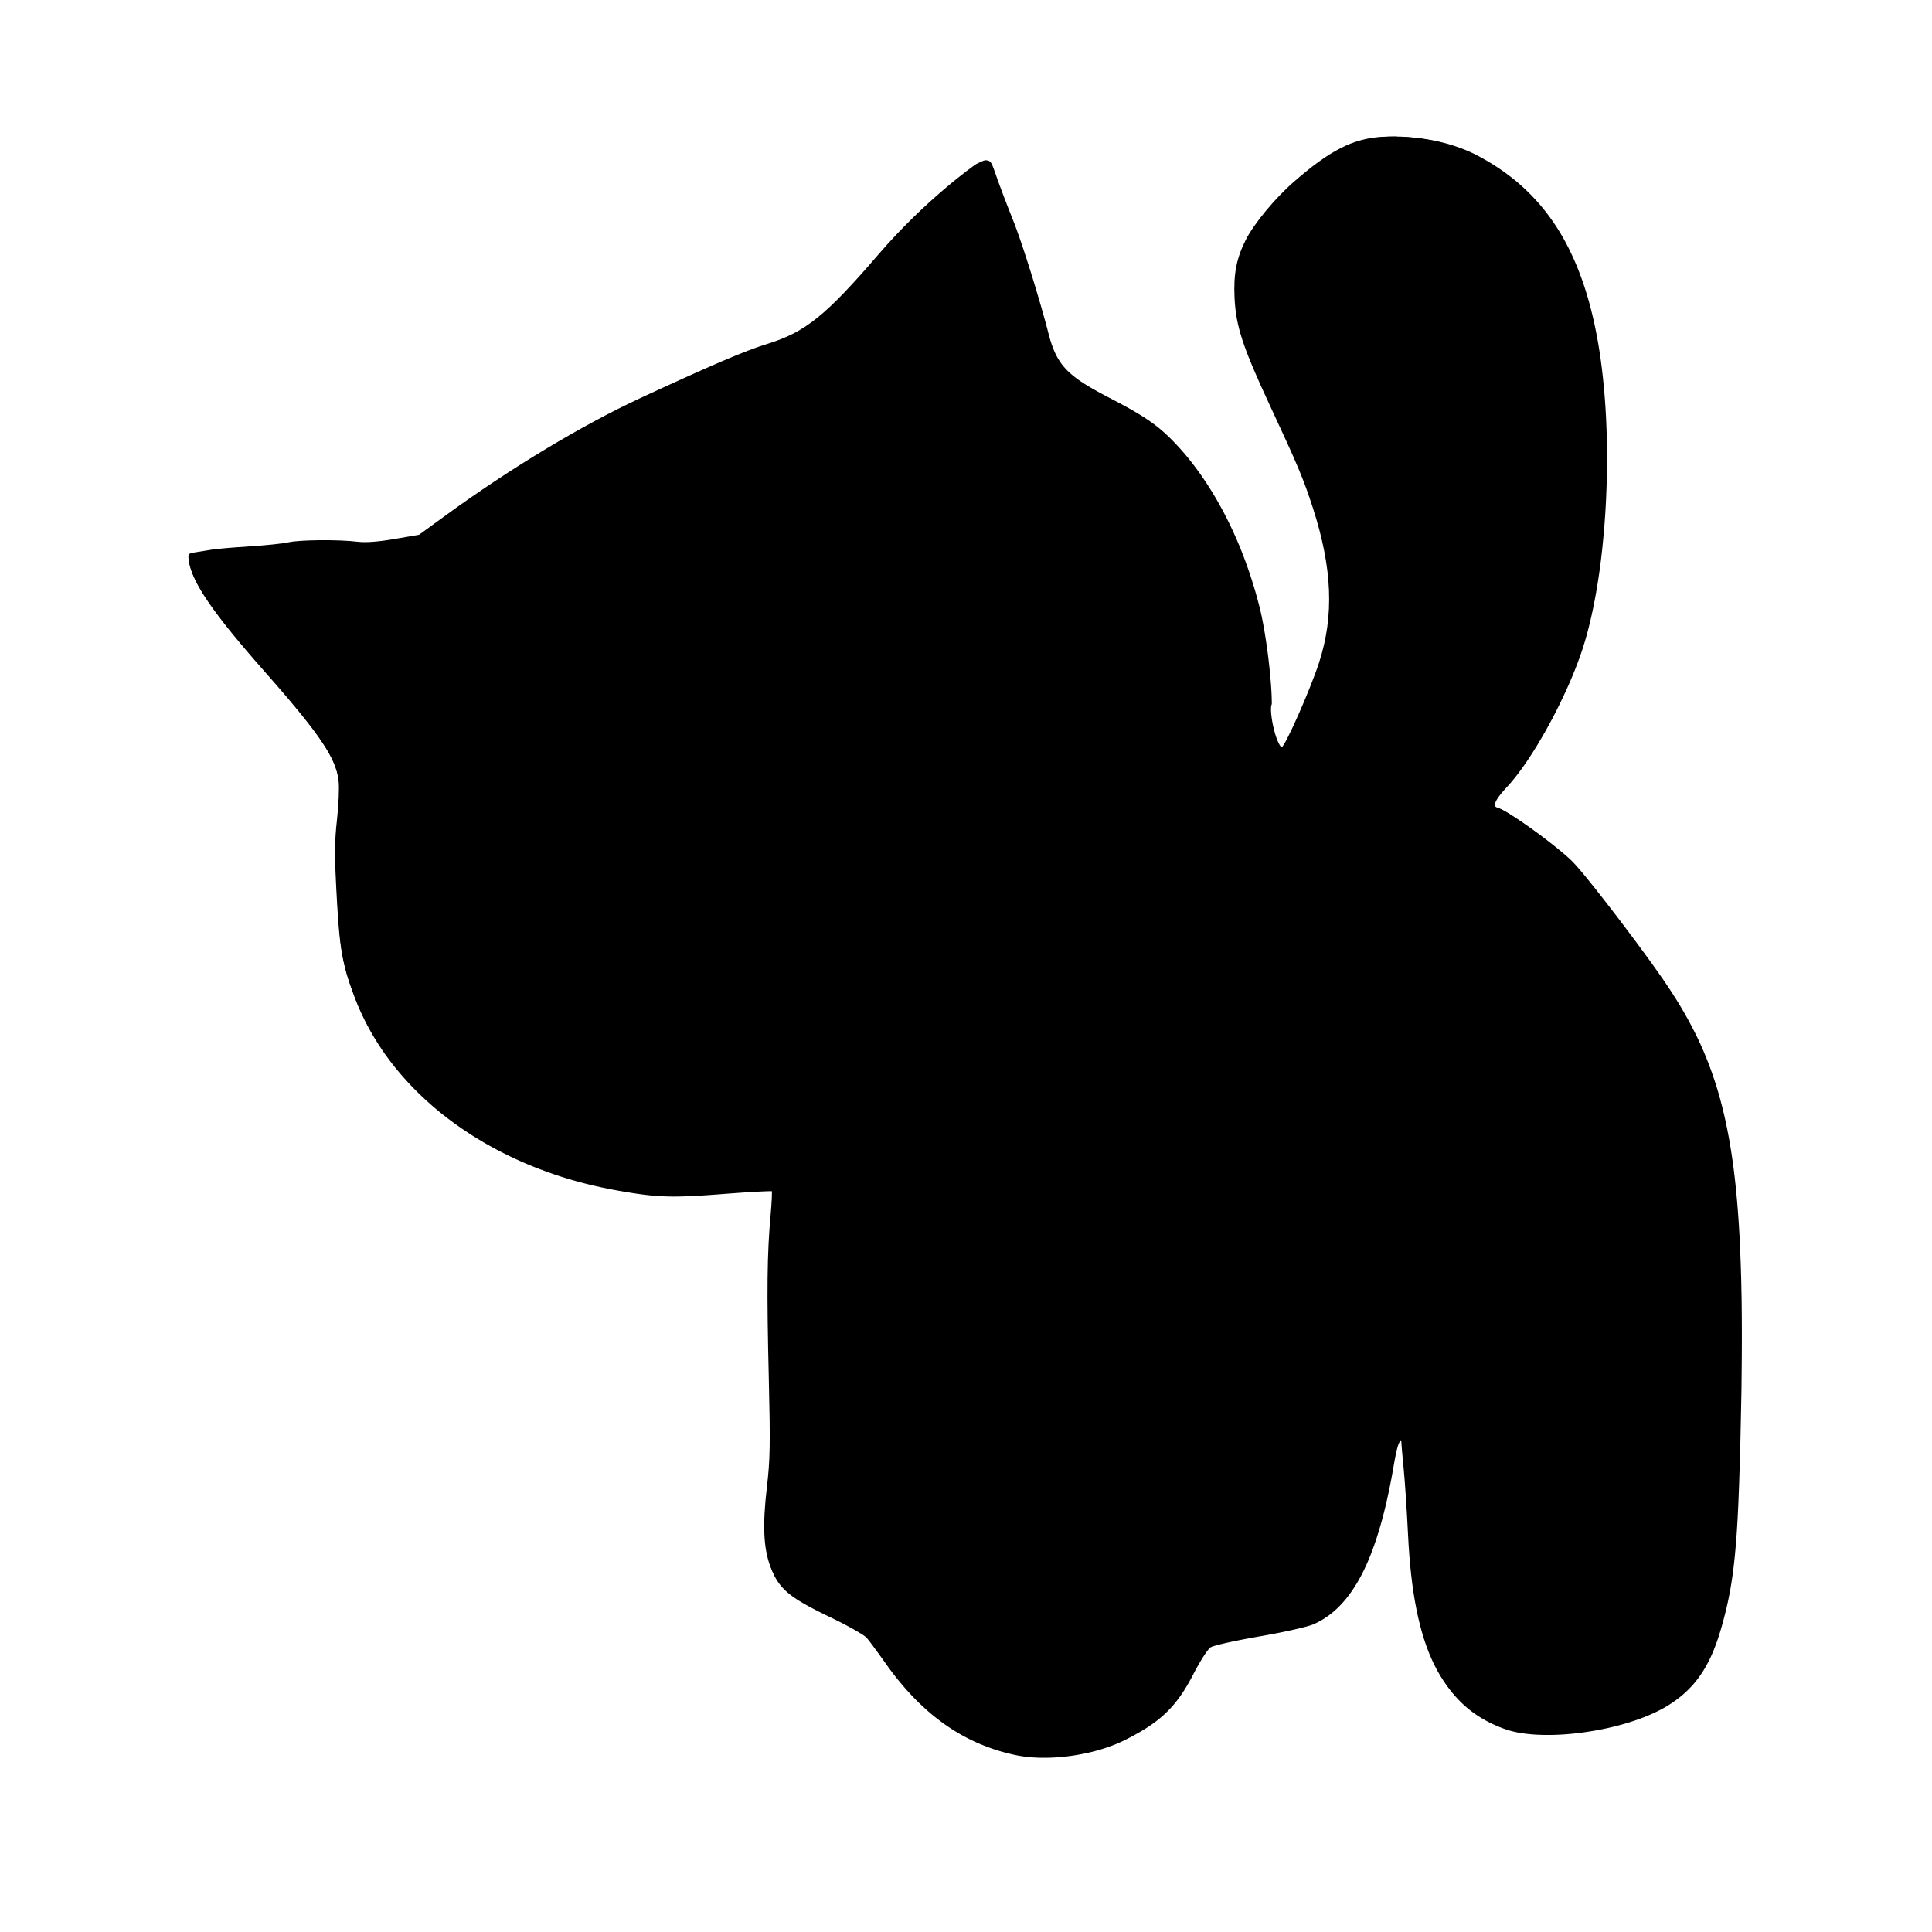 <?xml version="1.0" encoding="UTF-8" standalone="no"?>
<!-- Created with Inkscape (http://www.inkscape.org/) -->

<svg
   xmlns:dc="http://purl.org/dc/elements/1.1/"
   xmlns:cc="http://creativecommons.org/ns#"
   xmlns:rdf="http://www.w3.org/1999/02/22-rdf-syntax-ns#"
   xmlns:svg="http://www.w3.org/2000/svg"
   xmlns="http://www.w3.org/2000/svg"
   xmlns:sodipodi="http://sodipodi.sourceforge.net/DTD/sodipodi-0.dtd"
   xmlns:inkscape="http://www.inkscape.org/namespaces/inkscape"
   version="1.1"
   id="svg869"
   width="35.0mm"
   height="35.0mm"
   viewBox="0 0 35 35"
   sodipodi:docname="cat hates you.svg"
   inkscape:version="0.92.2 5c3e80d, 2017-08-06">
  <sodipodi:namedview
     pagecolor="#ffffff"
     bordercolor="#666666"
     borderopacity="1"
     objecttolerance="10"
     gridtolerance="10"
     guidetolerance="10"
     inkscape:pageopacity="0"
     inkscape:pageshadow="2"
     inkscape:window-width="2542"
     inkscape:window-height="1384"
     id="namedview871"
     showgrid="true"
     inkscape:zoom="93.906172"
     inkscape:cx="67.041785"
     inkscape:cy="117.17701"
     inkscape:window-x="0"
     inkscape:window-y="0"
     inkscape:window-maximized="0"
     inkscape:current-layer="g978"
     units="in"
     fit-margin-top="0"
     fit-margin-left="0"
     fit-margin-right="0"
     fit-margin-bottom="0"
     borderlayer="true"
     inkscape:document-units="mm"
     inkscape:snap-nodes="false">
    <inkscape:grid
       spacingx="2.54"
       spacingy="2.54"
       empspacing="1"
       type="xygrid"
       units="mm"
       id="grid969" />
  </sodipodi:namedview>
  <defs
     id="defs873" />
  <g
     style="display:none"
     inkscape:label="[fixed] BG"
     inkscape:groupmode="layer"
     sodipodi:insensitive="true"
     id="g976">
    <rect
       x="0"
       y="0"
       width="35"
       height="35"
       style="fill:#ffffff;fill-opacity:1;stroke:none"
       id="rect974" />
  </g>
  <g
     inkscape:label="Edge.Cuts"
     inkscape:groupmode="layer"
     id="g978">
    <path
       sodipodi:nodetypes="ccccccccccccccccccccccccccccccccccccccccccccccccccccccccccccccccccccccccccccccccccccccccccccccccccccccccccccccccccccccccccccccccccccccccccccccccccccccccccccccccccccccccccccccccccccccccccccccccccccccccccccccccccccccccccccccccccccccccccccccccccccccccccccccccccccccccccccccccccccccccccccccccccccccccccccccccccccccccccccccccccccccccccccccccccccccccccccccccccccccccccccccccccccccccccccccccccccccccccccccccccccccccccccccccccccccccccccccccccccccccccccccccccccccccccccccccccccccccccccccccccccccccccccccccccccccccccccccccccccccccccccccccccccccccccccccccccccccccccccccccccccccccccccccccccccccccccccccccccccccccccccccccccccccccccccccccccccccccccccccccccccccccccccccccccccccccccccccccccccccccccccccccccccccccccccccccccccccccccccccccccccccccccccccccccccccccccccccccccccccccccccccccccccccccccccccccccccccccccccccccccccccccccccccccccccccccccccccccccccccccccccccccccccccccccccccccccccccccccccccccccccccccccccccccccccccccccccccccccccccccccccccccccccccccccccccccccccccccccccccccccccccccccccccccccccccccccccccccccccccccccccccccccccccccccccccccccccccccccccccccccccccccccccccccccccccccccccccccccccccccccccccccccccccccccccccccccccccccccccccccccccccccccccccccccccccccccccccccccccccccccccccccccccccccccccccccccccccccccccccccccccccccccccccccccccccccccccccccccccccccccccccccccccccccccccccccccccccccccccccccccccccccccccccccccccccccccccccccccccccccccccccccccccccccccccccccccccccccccccccccccccccccccccccccccccccccccccccccccccccccccccccccccccccccccccccccccccccccccccccccccccccccccccccccccccccccccccccccccccccccccccccccccccccccccccccccccccccccccccccccccccccccccccccccccccccccccccccccccccccccccccccccccccccccccccccccccccccccccccccccccccccccccccccccccccccccccccccccccccccccccccccccccccccccccccccccccccccccccccccccccccccccccccccccccccccccccccccccccccccccccccccccccccccccccccccccccccccccccccccccccccccccccccccccccccccccccccccccccccccccccccccccccccccccccccccccccccccccccccccccccccccccccccccccccccccccccccccccccccccccccccccccccccccccccccccccccccccccccccccccccccccccccccccccccccccccccccccccccccccccccccccccccccccccccccccccccccccccccccccccccccccccccccccccccccccccccccccccccccccccccccccccccccccccccccccccccccccccccccccccccccccccccccccccccccccccccccccccccccccccccccccccccccccccccccccccccccccccccccccccccccccccccccccccccccccccccccccccccccccccccccccccccccccccccccccccccccccccccccccccccccccccccccccccccccccccccccccccccccccccccccccccccccccccccccccccccccccccccccccccccccccccccccccccccccccccccccccccccccccccccccccccccccccccccccccccccccccccccccccccccccccccccccccccccccccccccccccccccccccccccccccccccccccccccccccccccccccccccccccccccccccccccccccccccccccccccccccccccccccccccccccccccccccccccccccccccccccccccccccccccccccccccccccccccccccccccccccccccccccccccccccccccccccccccccccccccccccccccccccccccccccccccccccccccccccccccccccccccccccccccccccccccccccccccccccccccccccccccccccccccccccccccccccccccccccccccccccccccccccccccccccccccccccccccccccccccccccccccccccccccccccccccccccccccccccccccccccccccccccccccccccccccccccccccccccccccccccccccccccccccccccccccccccccccccccccccccccccccccccccccccccccccccccccccccccccccccccccccccccccccccccccccccccccccccccccccccccccccccccccccccccccccccccccccccccccccccccccccccccccccccccccccccccccccccccccccccccccccccccccccccccccccccccccccccccccccccccccccccccccccccccccccccccccccccccccccccccccccccccccccccccccccccccccccccccccccccccccccccccccccccccccccccccccccccccccccccccccccccccccccccccccccccccccccccccccccccccccccccccccccccccccccccccccccccccccccccccccccccccccccccccccccccccccccccccccccccccccccccccccccccccccccccccccccccccccccccccccccccccccccccccccccccccccccccccccccccccccccccccccccccccccccccccccccccccccccccccccccccccccccccccccccccccccccccccccccccccccccccccccccccccccccccccccccccccccccccccccccccccccccccccccccccccccccccccccccccccccccccccccccccccccccccccccccccccccccccccccccccccccccccccccccccccccccccccccccccccccccccccccccccccccccccccccccccccccccccccccccccccccccccccccccccccccccccccccccccccccccccccccccccccccccccccccccccccccccccccccccccccccccccccccccccccccccccccccccccccccccccccccccccccccccccccccccccccccccccccccccccccccccccccccccccccccccccccccccccccccccccccccccccccccccccccccccccccccccccccccccccccccccccccccccccccccccccccccccccccccccccccccccccccccccccccccccccccccccccccccccccccccccccccccccccccccccccccccccccccccccccccccccccccccccccccccccccccccccccccccccccccccccccccccccccccccccccccccccccccccccccccccccccccccccccccccccccccccccccccccccccccccccccccccccccccccccccccccccccccccccccccccccccccccccccccccccccccccccccccccccccccccccccccccccccccccccccccccccccccccccccccccccccccccccccccccccccccccccccccccccccccccccccccccccccccccccccccccccccccccccccccccccccccccccccccccccccccccccccccccccccccccccccccccccccccccccccccccccccccccccccccccccccccccccccccccccccccccccccccccccccccccccccccccccccccccccccccccccccccccccccccccccccccccccccccccccccccccccccccccccccccccccccccccccccccccccccccccccccccccccccccccccccccccccccccccccccccccccccccccccccccccccccccccccccccccccccccccccccccccccccccccccccccccccccccccccccc"
       transform="scale(0.265)"
       inkscape:connector-curvature="0"
       id="path1015"
       d="m 95.498,9.336 -0.099,-3.725e-4 -0.097,3.72e-4 -0.099,0.001 -0.099,0.002 -0.098,0.003 -0.098,0.003 -0.099,0.004 -0.098,0.005 -0.099,0.006 -0.098,0.007 -0.099,0.008 -0.098,0.009 -0.098,0.01 -0.097,0.011 -0.098,0.013 -0.098,0.014 -0.098,0.016 -0.097,0.017 -0.096,0.018 -0.096,0.02 -0.096,0.021 -0.096,0.023 -0.096,0.024 -0.096,0.026 -0.095,0.027 -0.095,0.029 -0.095,0.03 -0.094,0.031 -0.094,0.033 -0.094,0.034 -0.091,0.035 -0.092,0.037 -0.092,0.038 -0.091,0.039 -0.091,0.04 -0.09,0.041 -0.089,0.042 -0.088,0.043 -0.089,0.045 -0.088,0.046 -0.087,0.046 -0.087,0.048 -0.086,0.048 -0.085,0.049 -0.085,0.05 -0.085,0.051 -0.085,0.052 -0.084,0.053 -0.084,0.053 -0.083,0.054 -0.082,0.054 -0.081,0.055 -0.081,0.055 -0.081,0.056 -0.08,0.056 -0.08,0.057 -0.08,0.058 -0.08,0.058 -0.079,0.058 -0.078,0.058 -0.078,0.059 -0.078,0.06 -0.079,0.061 -0.078,0.061 -0.078,0.062 -0.077,0.061 -0.077,0.062 -0.076,0.062 -0.076,0.062 -0.077,0.063 -0.075,0.063 -0.075,0.063 -0.076,0.064 -0.076,0.064 -0.074,0.063 -0.075,0.064 -0.074,0.064 -0.074,0.064 -0.074,0.065 -0.075,0.066 -0.075,0.067 -0.074,0.067 -0.074,0.068 -0.073,0.068 -0.072,0.069 -0.072,0.069 -0.072,0.07 -0.071,0.069 -0.071,0.07 -0.071,0.071 -0.07,0.072 -0.07,0.072 -0.069,0.072 -0.069,0.072 -0.069,0.073 -0.068,0.074 -0.068,0.074 -0.067,0.073 -0.067,0.075 -0.066,0.074 -0.066,0.075 -0.066,0.076 -0.066,0.076 -0.065,0.076 -0.065,0.076 -0.064,0.076 -0.064,0.077 -0.063,0.077 -0.063,0.077 -0.062,0.077 -0.062,0.078 -0.061,0.078 -0.061,0.079 -0.06,0.079 -0.06,0.079 -0.06,0.08 -0.059,0.081 -0.058,0.081 -0.058,0.082 -0.058,0.082 -0.057,0.082 -0.056,0.083 -0.055,0.083 -0.054,0.084 -0.053,0.084 -0.052,0.085 -0.051,0.086 -0.05,0.087 -0.049,0.087 -0.048,0.089 -0.046,0.089 -0.044,0.089 -0.043,0.09 -0.042,0.09 -0.041,0.091 -0.04,0.091 -0.039,0.092 -0.038,0.092 -0.036,0.092 -0.035,0.093 -0.034,0.094 -0.032,0.093 -0.031,0.095 -0.03,0.095 -0.028,0.096 -0.027,0.096 -0.025,0.096 -0.024,0.096 -0.022,0.097 -0.02,0.097 -0.019,0.099 -0.017,0.098 -0.016,0.099 -0.015,0.099 -0.013,0.099 -0.012,0.098 -0.01,0.099 -0.009,0.098 -0.008,0.1 -0.006,0.1 -0.005,0.099 -0.004,0.1 -0.003,0.098 -0.002,0.099 -0.001,0.099 -1.9e-4,0.099 6.74e-4,0.099 0.002,0.1 0.002,0.1 0.003,0.099 0.004,0.099 0.004,0.1 0.005,0.1 0.006,0.1 0.006,0.099 0.007,0.099 0.008,0.099 0.009,0.098 0.01,0.099 0.011,0.099 0.012,0.099 0.013,0.099 0.014,0.099 0.015,0.098 0.016,0.098 0.017,0.098 0.018,0.098 0.019,0.099 0.02,0.097 0.021,0.097 0.022,0.098 0.023,0.096 0.024,0.096 0.025,0.097 0.025,0.095 0.026,0.096 0.027,0.096 0.028,0.095 0.029,0.095 0.03,0.095 0.03,0.094 0.031,0.094 0.031,0.095 0.032,0.095 0.033,0.095 0.033,0.093 0.033,0.093 0.034,0.093 0.034,0.093 0.035,0.093 0.035,0.093 0.036,0.093 0.036,0.092 0.036,0.092 0.037,0.093 0.037,0.092 0.037,0.092 0.038,0.092 0.038,0.092 0.038,0.092 0.039,0.092 0.039,0.092 0.039,0.092 0.039,0.091 0.039,0.091 0.04,0.092 0.039,0.091 0.04,0.092 0.04,0.092 0.04,0.092 0.04,0.092 0.04,0.091 0.041,0.091 0.04,0.09 0.041,0.091 0.041,0.091 0.041,0.091 0.041,0.09 0.041,0.09 0.041,0.09 0.041,0.09 0.042,0.091 0.041,0.09 0.041,0.09 0.042,0.091 0.042,0.091 0.041,0.09 0.042,0.09 0.042,0.09 0.042,0.09 0.042,0.091 0.042,0.091 0.042,0.09 0.042,0.09 0.042,0.09 0.042,0.089 0.042,0.09 0.042,0.091 0.042,0.09 0.042,0.09 0.042,0.09 0.042,0.091 0.042,0.091 0.042,0.09 0.042,0.09 0.042,0.09 0.042,0.09 0.042,0.09 0.042,0.091 0.042,0.091 0.042,0.09 0.041,0.09 0.041,0.089 0.041,0.091 0.041,0.09 0.041,0.091 0.041,0.09 0.041,0.09 0.041,0.091 0.041,0.091 0.041,0.09 0.041,0.091 0.041,0.091 0.041,0.091 0.041,0.091 0.04,0.091 0.04,0.091 0.04,0.091 0.04,0.09 0.04,0.091 0.04,0.092 0.04,0.092 0.039,0.091 0.04,0.092 0.039,0.092 0.039,0.091 0.039,0.092 0.038,0.091 0.038,0.091 0.038,0.091 0.038,0.092 0.038,0.093 0.038,0.093 0.037,0.093 0.037,0.092 0.036,0.092 0.036,0.092 0.036,0.093 0.035,0.093 0.035,0.094 0.035,0.092 0.035,0.094 0.034,0.093 0.034,0.094 0.034,0.094 0.033,0.093 0.033,0.093 0.032,0.093 0.032,0.094 0.032,0.094 0.032,0.095 0.032,0.094 0.031,0.094 0.031,0.094 0.031,0.094 0.031,0.095 0.031,0.096 0.03,0.095 0.03,0.095 0.03,0.094 0.03,0.096 0.029,0.095 0.029,0.095 0.029,0.096 0.028,0.095 0.028,0.096 0.027,0.095 0.028,0.097 0.027,0.096 0.026,0.096 0.026,0.096 0.026,0.096 0.025,0.096 0.025,0.097 0.025,0.096 0.025,0.097 0.024,0.096 0.024,0.097 0.023,0.097 0.023,0.097 0.022,0.098 0.022,0.097 0.021,0.098 0.021,0.098 0.02,0.097 0.02,0.098 0.02,0.098 0.019,0.097 0.019,0.098 0.018,0.098 0.018,0.099 0.017,0.097 0.017,0.098 0.016,0.098 0.016,0.098 0.015,0.099 0.015,0.099 0.014,0.099 0.014,0.099 0.013,0.099 0.013,0.099 0.012,0.099 0.011,0.099 0.011,0.099 0.01,0.1 0.01,0.098 0.009,0.099 0.009,0.099 0.008,0.099 0.007,0.1 0.007,0.1 0.006,0.1 0.005,0.099 0.005,0.1 0.004,0.1 0.004,0.1 0.003,0.099 0.002,0.1 0.002,0.1 9.07e-4,0.1 2.37e-4,0.1 -4.45e-4,0.101 -0.001,0.1 -0.002,0.1 -0.003,0.099 -0.003,0.099 -0.004,0.1 -0.004,0.099 -0.005,0.1 -0.006,0.099 -0.007,0.099 -0.007,0.1 -0.008,0.1 -0.009,0.1 -0.009,0.099 -0.01,0.099 -0.011,0.098 -0.012,0.099 -0.012,0.099 -0.013,0.099 -0.014,0.098 -0.015,0.099 -0.015,0.099 -0.016,0.099 -0.017,0.098 -0.018,0.099 -0.018,0.098 -0.019,0.097 -0.02,0.098 -0.02,0.097 -0.021,0.098 -0.022,0.098 -0.023,0.098 -0.023,0.097 -0.024,0.097 -0.025,0.097 -0.025,0.096 -0.026,0.096 -0.027,0.097 -0.027,0.096 -0.027,0.095 -0.028,0.095 -0.029,0.096 -0.029,0.095 -0.03,0.095 -0.031,0.095 -0.031,0.094 -0.032,0.095 -0.033,0.095 -0.033,0.094 -0.034,0.094 -0.034,0.095 -0.034,0.093 -0.035,0.094 -0.035,0.093 -0.035,0.093 -0.035,0.093 -0.036,0.094 -0.036,0.093 -0.036,0.093 -0.036,0.092 -0.037,0.093 -0.037,0.093 -0.037,0.092 -0.037,0.093 -0.038,0.093 -0.037,0.092 -0.038,0.093 -0.038,0.092 -0.038,0.093 -0.038,0.092 -0.038,0.092 -0.039,0.093 -0.039,0.092 -0.039,0.091 -0.039,0.092 -0.039,0.092 -0.039,0.092 -0.04,0.092 -0.04,0.091 -0.04,0.091 -0.04,0.092 -0.04,0.091 -0.041,0.092 -0.04,0.091 -0.041,0.091 -0.041,0.091 -0.042,0.092 -0.041,0.091 -0.041,0.09 -0.042,0.091 -0.042,0.091 -0.042,0.09 -0.043,0.091 -0.043,0.091 -0.043,0.091 -0.044,0.09 -0.044,0.09 -0.044,0.089 -0.044,0.088 -0.045,0.089 -0.046,0.089 -0.046,0.087 -0.048,0.088 -0.049,0.087 -0.05,0.085 -0.053,0.084 -0.058,0.082 -0.044,0.048 -0.032,0.017 -0.093,-0.032 -0.074,-0.065 -0.061,-0.077 -0.053,-0.083 -0.047,-0.087 -0.042,-0.088 -0.04,-0.091 -0.037,-0.092 -0.035,-0.093 -0.032,-0.093 -0.031,-0.094 -0.029,-0.094 -0.027,-0.095 -0.026,-0.095 -0.025,-0.097 -0.024,-0.096 -0.022,-0.096 -0.021,-0.096 -0.02,-0.097 -0.019,-0.097 -0.018,-0.098 -0.016,-0.099 -0.015,-0.098 -0.014,-0.099 -0.012,-0.098 -0.01,-0.098 -0.008,-0.098 -0.006,-0.099 -0.003,-0.099 0.001,-0.099 0.007,-0.1 0.015,-0.098 0.032,-0.094 -5.05e-4,-0.1 -0.001,-0.099 -0.002,-0.1 -0.003,-0.1 -0.003,-0.099 -0.004,-0.099 -0.004,-0.099 -0.005,-0.099 -0.005,-0.099 -0.006,-0.099 -0.006,-0.098 -0.007,-0.099 -0.007,-0.1 -0.007,-0.099 -0.008,-0.098 -0.008,-0.1 -0.008,-0.099 -0.009,-0.099 -0.009,-0.099 -0.009,-0.099 -0.009,-0.099 -0.01,-0.1 -0.01,-0.098 -0.01,-0.099 -0.01,-0.099 -0.011,-0.1 -0.011,-0.099 -0.011,-0.098 -0.011,-0.098 -0.011,-0.098 -0.012,-0.099 -0.012,-0.099 -0.012,-0.098 -0.012,-0.098 -0.013,-0.099 -0.013,-0.099 -0.013,-0.098 -0.013,-0.098 -0.014,-0.098 -0.014,-0.098 -0.014,-0.099 -0.014,-0.098 -0.015,-0.098 -0.015,-0.098 -0.015,-0.099 -0.015,-0.097 -0.015,-0.097 -0.016,-0.099 -0.016,-0.098 -0.016,-0.098 -0.017,-0.098 -0.017,-0.097 -0.017,-0.097 -0.018,-0.098 -0.018,-0.099 -0.018,-0.098 -0.019,-0.098 -0.019,-0.098 -0.019,-0.096 -0.02,-0.098 -0.02,-0.097 -0.021,-0.097 -0.021,-0.098 -0.022,-0.098 -0.022,-0.097 -0.023,-0.096 -0.024,-0.096 -0.025,-0.097 -0.025,-0.097 -0.025,-0.097 -0.025,-0.096 -0.026,-0.096 -0.026,-0.097 -0.026,-0.096 -0.026,-0.095 -0.027,-0.096 -0.027,-0.096 -0.027,-0.096 -0.028,-0.096 -0.028,-0.095 -0.029,-0.096 -0.029,-0.095 -0.029,-0.095 -0.029,-0.096 -0.03,-0.095 -0.03,-0.095 -0.03,-0.095 -0.03,-0.094 -0.031,-0.095 -0.031,-0.095 -0.031,-0.094 -0.032,-0.094 -0.032,-0.095 -0.032,-0.093 -0.033,-0.095 -0.033,-0.094 -0.033,-0.094 -0.034,-0.094 -0.034,-0.093 -0.034,-0.094 -0.034,-0.093 -0.035,-0.094 -0.035,-0.093 -0.035,-0.093 -0.036,-0.093 -0.036,-0.093 -0.036,-0.093 -0.037,-0.093 -0.037,-0.092 -0.038,-0.093 -0.038,-0.092 -0.038,-0.093 -0.038,-0.091 -0.039,-0.092 -0.039,-0.092 -0.039,-0.091 -0.04,-0.092 -0.04,-0.09 -0.04,-0.091 -0.041,-0.091 -0.041,-0.092 -0.041,-0.09 -0.042,-0.09 -0.042,-0.091 -0.043,-0.091 -0.042,-0.089 -0.043,-0.089 -0.043,-0.09 -0.043,-0.09 -0.044,-0.089 -0.044,-0.089 -0.045,-0.089 -0.045,-0.089 -0.045,-0.089 -0.045,-0.088 -0.046,-0.088 -0.046,-0.088 -0.047,-0.089 -0.047,-0.088 -0.047,-0.087 -0.048,-0.088 -0.048,-0.087 -0.048,-0.087 -0.049,-0.087 -0.049,-0.087 -0.049,-0.086 -0.05,-0.086 -0.05,-0.085 -0.05,-0.085 -0.05,-0.085 -0.051,-0.085 -0.051,-0.085 -0.052,-0.085 -0.053,-0.086 -0.053,-0.085 -0.053,-0.084 -0.054,-0.085 -0.054,-0.084 -0.053,-0.083 -0.054,-0.083 -0.055,-0.084 -0.055,-0.084 -0.056,-0.083 -0.056,-0.083 -0.056,-0.082 -0.056,-0.082 -0.056,-0.081 -0.058,-0.082 -0.058,-0.081 -0.059,-0.081 -0.059,-0.081 -0.059,-0.08 -0.059,-0.08 -0.06,-0.08 -0.06,-0.08 -0.061,-0.08 -0.061,-0.079 -0.061,-0.079 -0.062,-0.079 -0.062,-0.078 -0.063,-0.078 -0.063,-0.078 -0.063,-0.077 -0.064,-0.077 -0.065,-0.077 -0.064,-0.075 -0.066,-0.076 -0.065,-0.074 -0.065,-0.074 -0.066,-0.074 -0.067,-0.074 -0.067,-0.073 -0.068,-0.073 -0.068,-0.073 -0.068,-0.072 -0.069,-0.072 -0.069,-0.072 -0.069,-0.071 -0.071,-0.071 -0.07,-0.07 -0.072,-0.07 -0.071,-0.069 -0.073,-0.069 -0.072,-0.067 -0.073,-0.067 -0.074,-0.067 -0.074,-0.065 -0.075,-0.065 -0.076,-0.064 -0.076,-0.063 -0.077,-0.062 -0.077,-0.062 -0.078,-0.061 -0.079,-0.06 -0.08,-0.06 -0.08,-0.059 -0.081,-0.058 -0.081,-0.057 -0.081,-0.057 -0.082,-0.056 -0.082,-0.055 -0.084,-0.055 -0.083,-0.054 -0.083,-0.053 -0.084,-0.053 -0.084,-0.052 -0.085,-0.052 -0.085,-0.052 -0.086,-0.051 -0.085,-0.051 -0.087,-0.051 -0.086,-0.05 -0.086,-0.049 -0.086,-0.049 -0.087,-0.049 -0.087,-0.048 -0.087,-0.048 -0.087,-0.048 -0.086,-0.047 -0.087,-0.047 -0.088,-0.047 -0.087,-0.047 -0.089,-0.047 -0.087,-0.046 -0.087,-0.046 -0.089,-0.047 -0.089,-0.047 -0.087,-0.046 -0.088,-0.046 -0.089,-0.046 -0.087,-0.045 -0.087,-0.045 -0.088,-0.046 -0.088,-0.047 -0.088,-0.047 -0.087,-0.047 -0.087,-0.047 -0.088,-0.048 -0.087,-0.047 -0.087,-0.048 -0.086,-0.048 -0.087,-0.049 -0.087,-0.049 -0.087,-0.05 -0.085,-0.05 -0.086,-0.051 -0.085,-0.051 -0.085,-0.052 -0.084,-0.052 -0.084,-0.053 -0.084,-0.054 -0.082,-0.054 -0.083,-0.055 -0.081,-0.055 -0.081,-0.057 -0.08,-0.058 -0.08,-0.059 -0.079,-0.06 -0.077,-0.061 -0.077,-0.063 -0.076,-0.063 -0.075,-0.065 -0.073,-0.066 -0.073,-0.068 -0.071,-0.069 -0.069,-0.07 -0.068,-0.072 -0.066,-0.074 -0.065,-0.076 -0.063,-0.077 -0.06,-0.078 -0.059,-0.081 -0.056,-0.081 -0.055,-0.083 -0.053,-0.084 -0.05,-0.085 -0.048,-0.086 -0.046,-0.087 -0.044,-0.088 -0.043,-0.09 -0.04,-0.089 -0.039,-0.09 -0.038,-0.092 -0.035,-0.091 -0.034,-0.092 -0.033,-0.093 -0.032,-0.094 -0.031,-0.094 -0.03,-0.095 -0.028,-0.094 -0.028,-0.095 -0.026,-0.094 -0.026,-0.095 -0.025,-0.097 -0.025,-0.096 -0.025,-0.096 -0.025,-0.096 -0.025,-0.095 -0.026,-0.097 -0.026,-0.096 -0.026,-0.096 -0.026,-0.095 -0.026,-0.096 -0.026,-0.096 -0.026,-0.095 -0.027,-0.096 -0.027,-0.095 -0.027,-0.096 -0.027,-0.095 -0.027,-0.096 -0.027,-0.095 -0.027,-0.096 -0.027,-0.095 -0.027,-0.096 -0.028,-0.096 -0.027,-0.095 -0.028,-0.095 -0.028,-0.096 -0.028,-0.094 -0.028,-0.095 -0.028,-0.095 -0.028,-0.095 -0.028,-0.095 -0.028,-0.095 -0.028,-0.095 -0.028,-0.095 -0.028,-0.095 -0.028,-0.094 -0.028,-0.094 -0.029,-0.095 -0.029,-0.095 -0.029,-0.094 -0.029,-0.095 -0.029,-0.095 -0.029,-0.095 -0.03,-0.096 -0.029,-0.095 -0.029,-0.095 -0.03,-0.095 -0.03,-0.095 -0.03,-0.095 -0.03,-0.094 -0.03,-0.094 -0.03,-0.095 -0.03,-0.094 -0.03,-0.094 -0.031,-0.095 -0.03,-0.093 -0.03,-0.093 -0.03,-0.093 -0.031,-0.094 -0.031,-0.095 -0.031,-0.094 -0.031,-0.094 -0.031,-0.094 -0.031,-0.094 -0.032,-0.094 -0.032,-0.094 -0.031,-0.093 -0.032,-0.094 -0.032,-0.094 -0.032,-0.094 -0.032,-0.093 -0.033,-0.094 -0.033,-0.093 -0.033,-0.093 -0.033,-0.094 -0.033,-0.093 -0.034,-0.094 -0.034,-0.094 -0.034,-0.092 -0.034,-0.092 -0.035,-0.094 -0.035,-0.092 -0.036,-0.093 -0.036,-0.092 -0.037,-0.093 -0.036,-0.09 -0.036,-0.091 -0.036,-0.09 -0.036,-0.091 -0.036,-0.09 -0.036,-0.091 -0.035,-0.09 -0.035,-0.091 -0.036,-0.091 -0.035,-0.09 -0.035,-0.091 -0.035,-0.092 -0.035,-0.091 -0.035,-0.091 -0.035,-0.091 -0.035,-0.091 -0.034,-0.09 -0.035,-0.092 -0.034,-0.09 -0.034,-0.091 -0.034,-0.091 -0.034,-0.092 -0.034,-0.091 -0.034,-0.09 -0.034,-0.091 -0.033,-0.091 -0.034,-0.091 -0.033,-0.091 -0.033,-0.091 -0.033,-0.092 -0.033,-0.092 -0.031,-0.091 -0.032,-0.092 -0.032,-0.092 -0.032,-0.09 -0.032,-0.091 -0.033,-0.091 -0.034,-0.091 -0.034,-0.09 -0.036,-0.089 -0.039,-0.088 -0.044,-0.085 -0.054,-0.081 -0.069,-0.068 -0.088,-0.039 -0.096,-0.002 -0.094,0.021 -0.09,0.032 -0.088,0.038 -0.087,0.041 -0.087,0.042 -0.086,0.042 -0.088,0.043 -0.082,0.055 -0.081,0.057 -0.08,0.058 -0.08,0.058 -0.081,0.06 -0.08,0.059 -0.079,0.059 -0.078,0.059 -0.079,0.06 -0.079,0.061 -0.079,0.061 -0.079,0.061 -0.078,0.061 -0.078,0.061 -0.078,0.062 -0.078,0.062 -0.077,0.062 -0.077,0.062 -0.077,0.062 -0.077,0.063 -0.077,0.063 -0.077,0.063 -0.076,0.063 -0.076,0.064 -0.076,0.064 -0.075,0.064 -0.076,0.064 -0.076,0.065 -0.076,0.065 -0.075,0.064 -0.075,0.065 -0.076,0.065 -0.075,0.065 -0.075,0.065 -0.075,0.066 -0.074,0.065 -0.075,0.066 -0.074,0.066 -0.074,0.067 -0.073,0.066 -0.074,0.067 -0.074,0.067 -0.073,0.067 -0.073,0.067 -0.074,0.068 -0.072,0.067 -0.072,0.067 -0.072,0.068 -0.072,0.068 -0.072,0.068 -0.072,0.068 -0.072,0.068 -0.071,0.068 -0.072,0.069 -0.072,0.069 -0.071,0.069 -0.072,0.07 -0.071,0.069 -0.071,0.07 -0.07,0.069 -0.07,0.07 -0.07,0.07 -0.07,0.07 -0.07,0.071 -0.07,0.07 -0.07,0.071 -0.069,0.07 -0.07,0.071 -0.07,0.072 -0.068,0.071 -0.068,0.071 -0.069,0.073 -0.069,0.072 -0.069,0.073 -0.067,0.072 -0.068,0.073 -0.068,0.073 -0.068,0.073 -0.067,0.072 -0.067,0.073 -0.066,0.073 -0.067,0.073 -0.067,0.074 -0.067,0.075 -0.067,0.074 -0.066,0.074 -0.066,0.074 -0.066,0.075 -0.065,0.074 -0.066,0.075 -0.065,0.075 -0.065,0.075 -0.065,0.075 -0.065,0.076 -0.066,0.076 -0.065,0.075 -0.065,0.075 -0.065,0.075 -0.066,0.076 -0.065,0.074 -0.065,0.074 -0.065,0.075 -0.065,0.075 -0.066,0.075 -0.066,0.075 -0.066,0.075 -0.066,0.075 -0.066,0.074 -0.066,0.074 -0.066,0.074 -0.066,0.074 -0.066,0.073 -0.067,0.074 -0.067,0.074 -0.067,0.073 -0.067,0.074 -0.067,0.074 -0.067,0.073 -0.067,0.073 -0.068,0.074 -0.068,0.073 -0.067,0.072 -0.068,0.072 -0.068,0.072 -0.068,0.072 -0.069,0.072 -0.069,0.072 -0.069,0.072 -0.069,0.072 -0.069,0.071 -0.069,0.071 -0.069,0.07 -0.071,0.071 -0.07,0.07 -0.07,0.07 -0.071,0.07 -0.071,0.069 -0.072,0.07 -0.071,0.069 -0.072,0.069 -0.073,0.069 -0.073,0.068 -0.074,0.068 -0.074,0.068 -0.074,0.067 -0.075,0.067 -0.075,0.066 -0.075,0.065 -0.075,0.064 -0.077,0.065 -0.076,0.063 -0.077,0.063 -0.077,0.062 -0.078,0.062 -0.078,0.061 -0.079,0.06 -0.08,0.06 -0.08,0.059 -0.081,0.058 -0.081,0.057 -0.082,0.057 -0.082,0.056 -0.082,0.054 -0.084,0.055 -0.084,0.053 -0.085,0.053 -0.085,0.051 -0.085,0.05 -0.086,0.049 -0.086,0.048 -0.088,0.048 -0.088,0.046 -0.089,0.046 -0.09,0.045 -0.09,0.044 -0.089,0.042 -0.09,0.041 -0.091,0.041 -0.091,0.04 -0.092,0.039 -0.092,0.038 -0.092,0.037 -0.093,0.036 -0.092,0.035 -0.094,0.034 -0.094,0.034 -0.094,0.033 -0.094,0.032 -0.095,0.031 -0.094,0.031 -0.094,0.03 -0.095,0.03 -0.095,0.03 -0.095,0.03 -0.095,0.031 -0.095,0.032 -0.095,0.032 -0.095,0.033 -0.095,0.033 -0.094,0.034 -0.093,0.034 -0.093,0.034 -0.093,0.034 -0.093,0.035 -0.093,0.035 -0.093,0.035 -0.093,0.036 -0.092,0.036 -0.092,0.036 -0.093,0.037 -0.093,0.037 -0.094,0.038 -0.093,0.038 -0.093,0.038 -0.093,0.038 -0.092,0.038 -0.092,0.038 -0.093,0.039 -0.093,0.039 -0.092,0.039 -0.092,0.038 -0.093,0.039 -0.092,0.039 -0.092,0.039 -0.092,0.039 -0.092,0.039 -0.091,0.039 -0.092,0.04 -0.091,0.04 -0.092,0.04 -0.091,0.04 -0.092,0.04 -0.091,0.04 -0.092,0.04 -0.091,0.04 -0.092,0.04 -0.092,0.041 -0.091,0.04 -0.091,0.04 -0.092,0.041 -0.092,0.041 -0.092,0.041 -0.09,0.04 -0.091,0.04 -0.091,0.04 -0.092,0.041 -0.092,0.041 -0.091,0.041 -0.091,0.041 -0.09,0.041 -0.091,0.041 -0.092,0.041 -0.091,0.041 -0.091,0.041 -0.09,0.041 -0.09,0.041 -0.091,0.041 -0.091,0.041 -0.092,0.042 -0.091,0.041 -0.091,0.041 -0.091,0.041 -0.092,0.042 -0.09,0.041 -0.09,0.041 -0.092,0.042 -0.091,0.042 -0.091,0.042 -0.091,0.042 -0.091,0.042 -0.091,0.042 -0.091,0.042 -0.09,0.041 -0.09,0.042 -0.09,0.041 -0.09,0.042 -0.091,0.042 -0.09,0.042 -0.091,0.042 -0.09,0.042 -0.09,0.042 -0.091,0.042 -0.092,0.042 -0.091,0.042 -0.091,0.042 -0.091,0.042 -0.09,0.042 -0.091,0.042 -0.09,0.042 -0.09,0.043 -0.09,0.043 -0.089,0.043 -0.089,0.043 -0.09,0.043 -0.089,0.043 -0.089,0.043 -0.09,0.044 -0.09,0.044 -0.089,0.044 -0.089,0.044 -0.088,0.044 -0.089,0.045 -0.089,0.044 -0.09,0.045 -0.089,0.045 -0.089,0.045 -0.088,0.045 -0.089,0.045 -0.088,0.045 -0.089,0.046 -0.089,0.046 -0.088,0.046 -0.087,0.046 -0.088,0.046 -0.089,0.047 -0.088,0.047 -0.088,0.046 -0.087,0.046 -0.088,0.047 -0.088,0.047 -0.088,0.047 -0.087,0.047 -0.088,0.047 -0.087,0.047 -0.088,0.048 -0.087,0.048 -0.086,0.047 -0.087,0.048 -0.087,0.048 -0.087,0.048 -0.087,0.048 -0.088,0.049 -0.087,0.048 -0.086,0.048 -0.087,0.049 -0.087,0.049 -0.086,0.049 -0.087,0.049 -0.087,0.049 -0.086,0.049 -0.086,0.049 -0.087,0.05 -0.086,0.049 -0.087,0.05 -0.086,0.05 -0.085,0.049 -0.086,0.05 -0.086,0.05 -0.087,0.051 -0.086,0.05 -0.085,0.05 -0.086,0.051 -0.085,0.05 -0.086,0.051 -0.085,0.05 -0.086,0.051 -0.085,0.051 -0.086,0.051 -0.085,0.051 -0.086,0.051 -0.085,0.051 -0.085,0.051 -0.086,0.052 -0.085,0.051 -0.085,0.052 -0.084,0.051 -0.085,0.052 -0.085,0.052 -0.084,0.052 -0.085,0.052 -0.085,0.052 -0.085,0.053 -0.084,0.052 -0.084,0.052 -0.085,0.053 -0.085,0.053 -0.085,0.053 -0.084,0.052 -0.085,0.053 -0.084,0.053 -0.085,0.054 -0.084,0.053 -0.085,0.054 -0.083,0.053 -0.084,0.054 -0.084,0.054 -0.084,0.054 -0.084,0.054 -0.083,0.053 -0.084,0.054 -0.084,0.054 -0.084,0.054 -0.083,0.054 -0.083,0.054 -0.084,0.055 -0.084,0.055 -0.083,0.054 -0.083,0.055 -0.082,0.054 -0.082,0.054 -0.084,0.055 -0.084,0.055 -0.083,0.055 -0.083,0.055 -0.082,0.055 -0.083,0.056 -0.082,0.055 -0.083,0.056 -0.082,0.055 -0.082,0.056 -0.083,0.056 -0.083,0.056 -0.083,0.056 -0.082,0.056 -0.082,0.056 -0.082,0.056 -0.083,0.057 -0.081,0.056 -0.082,0.057 -0.082,0.056 -0.081,0.056 -0.081,0.056 -0.082,0.057 -0.082,0.057 -0.082,0.057 -0.082,0.057 -0.081,0.057 -0.082,0.057 -0.081,0.057 -0.081,0.057 -0.081,0.057 -0.081,0.057 -0.08,0.057 -0.081,0.058 -0.081,0.058 -0.081,0.058 -0.081,0.058 -0.081,0.059 -0.08,0.058 -0.081,0.058 -0.081,0.059 -0.08,0.058 -0.08,0.058 -0.08,0.058 -0.079,0.058 -0.08,0.058 -0.08,0.058 -0.08,0.058 -0.08,0.058 -0.08,0.058 -0.08,0.059 -0.08,0.058 -0.079,0.057 -0.08,0.058 -0.08,0.058 -0.079,0.058 -0.08,0.058 -0.08,0.058 -0.08,0.059 -0.079,0.058 -0.079,0.058 -0.08,0.058 -0.08,0.058 -0.078,0.057 -0.079,0.058 -0.08,0.058 -0.093,0.016 -0.094,0.016 -0.093,0.016 -0.093,0.016 -0.093,0.016 -0.093,0.016 -0.093,0.016 -0.094,0.016 -0.094,0.016 -0.093,0.016 -0.093,0.016 -0.093,0.016 -0.094,0.016 -0.093,0.016 -0.094,0.016 -0.093,0.016 -0.094,0.016 -0.093,0.016 -0.096,0.016 -0.097,0.016 -0.097,0.015 -0.096,0.015 -0.097,0.015 -0.097,0.014 -0.097,0.014 -0.096,0.013 -0.097,0.012 -0.097,0.012 -0.096,0.011 -0.096,0.01 -0.097,0.01 -0.097,0.009 -0.097,0.008 -0.097,0.007 -0.098,0.006 -0.097,0.005 -0.097,0.004 -0.097,0.002 -0.097,7.25e-4 -0.097,-9.46e-4 -0.097,-0.003 -0.098,-0.005 -0.096,-0.007 -0.097,-0.01 -0.098,-0.011 -0.098,-0.01 -0.099,-0.009 -0.098,-0.008 -0.099,-0.008 -0.099,-0.007 -0.099,-0.006 -0.099,-0.006 -0.098,-0.005 -0.099,-0.005 -0.099,-0.004 -0.1,-0.004 -0.098,-0.004 -0.099,-0.003 -0.099,-0.003 -0.099,-0.003 -0.099,-0.002 -0.099,-0.002 -0.098,-0.002 -0.099,-0.001 -0.1,-9.21e-4 -0.098,-5.97e-4 -0.099,-2.87e-4 -0.098,2.2e-5 -0.099,3.39e-4 -0.099,6.5e-4 -0.099,9.71e-4 -0.098,0.001 -0.099,0.002 -0.099,0.002 -0.098,0.002 -0.099,0.003 -0.1,0.003 -0.099,0.004 -0.099,0.004 -0.098,0.004 -0.098,0.005 -0.097,0.005 -0.098,0.006 -0.098,0.007 -0.098,0.007 -0.098,0.008 -0.098,0.009 -0.099,0.01 -0.098,0.012 -0.098,0.014 -0.098,0.016 -0.096,0.019 -0.097,0.02 -0.098,0.017 -0.099,0.015 -0.098,0.014 -0.1,0.013 -0.098,0.013 -0.099,0.012 -0.099,0.012 -0.099,0.011 -0.099,0.011 -0.098,0.01 -0.1,0.01 -0.099,0.01 -0.099,0.009 -0.099,0.009 -0.099,0.009 -0.1,0.009 -0.099,0.009 -0.1,0.008 -0.099,0.008 -0.099,0.008 -0.1,0.008 -0.099,0.007 -0.1,0.007 -0.099,0.007 -0.099,0.006 -0.099,0.006 -0.099,0.006 -0.098,0.006 -0.1,0.006 -0.099,0.007 -0.098,0.007 -0.099,0.007 -0.099,0.007 -0.099,0.007 -0.099,0.007 -0.099,0.007 -0.097,0.007 -0.098,0.007 -0.099,0.008 -0.099,0.008 -0.099,0.008 -0.098,0.008 -0.098,0.008 -0.098,0.009 -0.099,0.009 -0.098,0.009 -0.099,0.009 -0.098,0.01 -0.098,0.01 -0.099,0.011 -0.098,0.012 -0.097,0.014 -0.093,0.016 -0.094,0.016 -0.093,0.015 -0.094,0.015 -0.093,0.015 -0.094,0.015 -0.094,0.015 -0.095,0.015 -0.094,0.015 -0.094,0.015 -0.093,0.015 -0.093,0.015 -0.097,0.016 -0.095,0.017 -0.095,0.021 -0.093,0.031 -0.08,0.056 -0.039,0.088 -0.005,0.097 0.008,0.097 0.013,0.097 0.015,0.096 0.017,0.097 0.021,0.097 0.024,0.097 0.027,0.097 0.029,0.094 0.031,0.094 0.033,0.094 0.035,0.094 0.037,0.092 0.038,0.091 0.04,0.091 0.041,0.09 0.043,0.09 0.044,0.089 0.045,0.089 0.046,0.089 0.047,0.088 0.048,0.087 0.049,0.087 0.05,0.086 0.051,0.086 0.051,0.085 0.052,0.085 0.052,0.084 0.053,0.084 0.054,0.084 0.054,0.084 0.055,0.083 0.055,0.082 0.056,0.083 0.056,0.082 0.056,0.081 0.057,0.082 0.057,0.081 0.057,0.08 0.058,0.081 0.058,0.08 0.059,0.081 0.058,0.08 0.059,0.08 0.059,0.079 0.06,0.079 0.06,0.08 0.06,0.079 0.06,0.079 0.061,0.079 0.061,0.079 0.061,0.079 0.061,0.078 0.062,0.079 0.061,0.077 0.062,0.079 0.062,0.078 0.062,0.078 0.062,0.077 0.062,0.077 0.063,0.077 0.063,0.078 0.063,0.077 0.063,0.077 0.063,0.076 0.063,0.076 0.063,0.076 0.064,0.077 0.064,0.077 0.064,0.076 0.063,0.076 0.064,0.076 0.065,0.077 0.064,0.075 0.064,0.075 0.065,0.077 0.064,0.076 0.065,0.076 0.064,0.075 0.065,0.076 0.065,0.076 0.065,0.076 0.064,0.075 0.065,0.075 0.064,0.075 0.065,0.075 0.065,0.075 0.065,0.074 0.066,0.076 0.065,0.074 0.065,0.074 0.066,0.075 0.066,0.075 0.066,0.075 0.065,0.075 0.066,0.075 0.065,0.074 0.066,0.075 0.065,0.074 0.065,0.074 0.066,0.075 0.066,0.075 0.065,0.074 0.065,0.075 0.065,0.075 0.066,0.075 0.065,0.074 0.065,0.075 0.065,0.075 0.065,0.075 0.065,0.075 0.065,0.075 0.065,0.076 0.065,0.076 0.065,0.076 0.065,0.076 0.065,0.076 0.064,0.075 0.064,0.075 0.065,0.076 0.064,0.075 0.064,0.076 0.065,0.077 0.063,0.075 0.064,0.076 0.064,0.077 0.063,0.076 0.063,0.076 0.063,0.076 0.063,0.076 0.063,0.077 0.063,0.077 0.063,0.077 0.063,0.077 0.063,0.077 0.062,0.077 0.062,0.077 0.062,0.077 0.062,0.078 0.062,0.078 0.061,0.077 0.061,0.078 0.061,0.078 0.061,0.079 0.061,0.079 0.06,0.078 0.06,0.079 0.06,0.079 0.059,0.079 0.06,0.08 0.059,0.08 0.058,0.08 0.058,0.081 0.058,0.081 0.057,0.08 0.057,0.082 0.057,0.082 0.055,0.081 0.055,0.082 0.054,0.082 0.055,0.084 0.054,0.083 0.053,0.084 0.053,0.085 0.052,0.085 0.051,0.085 0.05,0.086 0.049,0.086 0.048,0.087 0.047,0.087 0.046,0.088 0.045,0.088 0.044,0.09 0.043,0.09 0.041,0.09 0.039,0.091 0.038,0.092 0.036,0.093 0.034,0.093 0.033,0.094 0.031,0.095 0.028,0.095 0.026,0.095 0.024,0.096 0.022,0.097 0.02,0.097 0.017,0.097 0.015,0.099 0.013,0.099 0.009,0.098 0.006,0.098 0.004,0.1 0.002,0.099 8.22e-4,0.099 -1.88e-4,0.099 -0.001,0.1 -0.002,0.099 -0.002,0.098 -0.003,0.098 -0.004,0.099 -0.004,0.099 -0.005,0.1 -0.005,0.099 -0.005,0.098 -0.006,0.098 -0.006,0.099 -0.007,0.098 -0.007,0.099 -0.008,0.099 -0.008,0.098 -0.008,0.098 -0.009,0.099 -0.009,0.098 -0.01,0.098 -0.01,0.099 -0.011,0.098 -0.011,0.098 -0.011,0.099 -0.01,0.099 -0.01,0.1 -0.01,0.1 -0.009,0.098 -0.009,0.098 -0.008,0.099 -0.007,0.099 -0.007,0.099 -0.006,0.099 -0.006,0.099 -0.005,0.099 -0.005,0.099 -0.004,0.1 -0.004,0.1 -0.003,0.1 -0.002,0.1 -0.002,0.1 -0.001,0.1 -8.67e-4,0.1 -3.98e-4,0.1 4.5e-5,0.1 4.61e-4,0.1 8.48e-4,0.099 0.001,0.099 0.002,0.1 0.002,0.1 0.002,0.099 0.003,0.099 0.003,0.1 0.003,0.1 0.003,0.1 0.003,0.099 0.004,0.1 0.004,0.099 0.004,0.1 0.004,0.099 0.004,0.1 0.004,0.099 0.004,0.1 0.005,0.099 0.005,0.1 0.005,0.099 0.005,0.099 0.005,0.099 0.005,0.099 0.005,0.099 0.005,0.099 0.005,0.1 0.005,0.098 0.005,0.098 0.005,0.1 0.005,0.099 0.005,0.1 0.006,0.1 0.006,0.099 0.006,0.099 0.006,0.099 0.006,0.1 0.006,0.1 0.006,0.099 0.006,0.099 0.006,0.098 0.007,0.1 0.007,0.099 0.007,0.098 0.007,0.099 0.007,0.1 0.007,0.098 0.008,0.099 0.008,0.099 0.008,0.099 0.008,0.099 0.009,0.099 0.009,0.099 0.009,0.099 0.009,0.099 0.01,0.098 0.01,0.099 0.01,0.098 0.011,0.099 0.011,0.098 0.012,0.098 0.012,0.099 0.013,0.099 0.013,0.099 0.014,0.098 0.014,0.098 0.015,0.097 0.016,0.098 0.017,0.098 0.017,0.097 0.018,0.097 0.018,0.097 0.019,0.098 0.02,0.097 0.021,0.096 0.021,0.096 0.022,0.096 0.023,0.097 0.024,0.096 0.025,0.097 0.026,0.097 0.026,0.095 0.027,0.096 0.028,0.096 0.029,0.096 0.029,0.095 0.03,0.094 0.03,0.094 0.031,0.094 0.031,0.094 0.031,0.093 0.032,0.093 0.032,0.093 0.033,0.093 0.033,0.093 0.034,0.094 0.034,0.094 0.034,0.092 0.034,0.092 0.035,0.094 0.036,0.094 0.036,0.093 0.037,0.093 0.037,0.093 0.038,0.092 0.038,0.091 0.039,0.092 0.04,0.092 0.04,0.092 0.041,0.091 0.041,0.09 0.042,0.091 0.043,0.091 0.043,0.091 0.043,0.09 0.044,0.089 0.044,0.09 0.045,0.09 0.046,0.089 0.046,0.089 0.046,0.088 0.046,0.087 0.048,0.089 0.048,0.088 0.048,0.087 0.049,0.087 0.05,0.087 0.05,0.087 0.051,0.086 0.051,0.086 0.051,0.085 0.052,0.085 0.053,0.086 0.053,0.085 0.053,0.084 0.053,0.083 0.055,0.085 0.055,0.084 0.055,0.083 0.055,0.082 0.056,0.083 0.057,0.083 0.057,0.082 0.057,0.081 0.058,0.081 0.059,0.082 0.059,0.081 0.059,0.08 0.059,0.079 0.06,0.08 0.061,0.08 0.061,0.079 0.061,0.078 0.062,0.079 0.062,0.078 0.062,0.077 0.064,0.078 0.064,0.077 0.064,0.077 0.064,0.076 0.065,0.077 0.065,0.076 0.065,0.075 0.065,0.074 0.066,0.075 0.066,0.074 0.066,0.074 0.068,0.074 0.068,0.074 0.068,0.073 0.069,0.073 0.069,0.073 0.069,0.072 0.07,0.072 0.07,0.072 0.07,0.071 0.07,0.07 0.071,0.071 0.071,0.07 0.072,0.07 0.072,0.07 0.072,0.069 0.073,0.069 0.073,0.068 0.073,0.068 0.074,0.068 0.074,0.067 0.073,0.066 0.074,0.067 0.074,0.066 0.075,0.066 0.075,0.066 0.075,0.065 0.076,0.065 0.076,0.064 0.077,0.064 0.077,0.064 0.077,0.064 0.077,0.063 0.078,0.063 0.078,0.062 0.078,0.062 0.079,0.062 0.079,0.062 0.079,0.061 0.079,0.06 0.08,0.06 0.08,0.061 0.08,0.06 0.08,0.059 0.081,0.059 0.081,0.059 0.081,0.058 0.081,0.057 0.081,0.057 0.082,0.057 0.082,0.057 0.082,0.057 0.083,0.056 0.083,0.056 0.083,0.056 0.084,0.055 0.083,0.055 0.084,0.055 0.084,0.054 0.084,0.054 0.084,0.053 0.085,0.053 0.084,0.052 0.085,0.052 0.085,0.052 0.085,0.051 0.086,0.052 0.086,0.051 0.086,0.051 0.086,0.05 0.086,0.049 0.087,0.05 0.086,0.049 0.088,0.049 0.087,0.048 0.088,0.048 0.087,0.048 0.088,0.048 0.088,0.047 0.089,0.047 0.088,0.046 0.089,0.046 0.088,0.045 0.089,0.045 0.09,0.045 0.089,0.045 0.09,0.045 0.089,0.044 0.09,0.044 0.091,0.044 0.09,0.043 0.09,0.043 0.091,0.042 0.091,0.042 0.09,0.041 0.091,0.041 0.091,0.041 0.092,0.041 0.092,0.041 0.091,0.04 0.091,0.039 0.092,0.039 0.092,0.039 0.092,0.038 0.092,0.038 0.092,0.038 0.092,0.037 0.092,0.037 0.093,0.037 0.092,0.036 0.093,0.036 0.093,0.036 0.093,0.035 0.094,0.035 0.094,0.035 0.094,0.035 0.093,0.034 0.094,0.034 0.095,0.034 0.095,0.033 0.095,0.033 0.095,0.033 0.095,0.032 0.095,0.032 0.095,0.032 0.095,0.031 0.095,0.031 0.095,0.03 0.096,0.03 0.095,0.03 0.095,0.029 0.096,0.029 0.096,0.029 0.095,0.028 0.096,0.028 0.096,0.028 0.096,0.027 0.096,0.027 0.097,0.027 0.096,0.026 0.096,0.026 0.097,0.026 0.097,0.025 0.096,0.025 0.097,0.025 0.097,0.024 0.096,0.024 0.097,0.024 0.096,0.023 0.096,0.023 0.098,0.023 0.097,0.022 0.098,0.022 0.098,0.022 0.098,0.022 0.098,0.021 0.098,0.021 0.097,0.02 0.097,0.02 0.097,0.02 0.099,0.02 0.098,0.019 0.097,0.019 0.098,0.019 0.099,0.018 0.098,0.018 0.098,0.018 0.098,0.018 0.098,0.017 0.099,0.017 0.098,0.017 0.099,0.017 0.099,0.017 0.098,0.016 0.098,0.016 0.099,0.016 0.099,0.016 0.099,0.015 0.099,0.015 0.099,0.015 0.098,0.014 0.099,0.014 0.099,0.014 0.099,0.013 0.098,0.013 0.1,0.012 0.099,0.012 0.098,0.011 0.1,0.011 0.099,0.01 0.098,0.009 0.099,0.009 0.099,0.008 0.1,0.008 0.099,0.007 0.1,0.006 0.099,0.006 0.099,0.005 0.1,0.005 0.099,0.004 0.1,0.003 0.099,0.003 0.099,0.002 0.1,0.002 0.1,9.83e-4 0.1,4.38e-4 0.1,-9e-5 0.1,-5.97e-4 0.1,-0.001 0.1,-0.002 0.1,-0.002 0.099,-0.002 0.1,-0.003 0.1,-0.003 0.099,-0.004 0.1,-0.004 0.1,-0.004 0.099,-0.004 0.099,-0.005 0.099,-0.005 0.1,-0.005 0.1,-0.005 0.099,-0.006 0.1,-0.006 0.1,-0.006 0.1,-0.006 0.099,-0.006 0.1,-0.007 0.099,-0.007 0.1,-0.007 0.1,-0.007 0.099,-0.007 0.099,-0.007 0.099,-0.007 0.099,-0.007 0.1,-0.007 0.099,-0.007 0.099,-0.008 0.099,-0.008 0.101,-0.008 0.097,-0.008 0.096,-0.007 0.096,-0.007 0.096,-0.007 0.096,-0.007 0.097,-0.007 0.098,-0.007 0.097,-0.007 0.097,-0.007 0.097,-0.007 0.098,-0.007 0.098,-0.007 0.098,-0.007 0.098,-0.007 0.097,-0.006 0.097,-0.006 0.098,-0.006 0.097,-0.006 0.098,-0.006 0.097,-0.006 0.096,-0.006 0.097,-0.006 0.097,-0.005 0.098,-0.005 0.097,-0.005 0.097,-0.005 0.098,-0.005 0.097,-0.004 0.098,-0.004 0.097,-0.004 0.097,-0.003 0.097,-0.003 0.096,-0.001 0.097,5.79e-4 0.096,0.011 0.016,0.094 0.002,0.096 -5.89e-4,0.095 -0.002,0.096 -0.003,0.095 -0.004,0.096 -0.005,0.095 -0.005,0.095 -0.005,0.095 -0.006,0.095 -0.006,0.095 -0.007,0.096 -0.007,0.096 -0.007,0.095 -0.007,0.096 -0.008,0.096 -0.008,0.094 -0.008,0.094 -0.009,0.096 -0.009,0.098 -0.009,0.099 -0.009,0.1 -0.008,0.098 -0.008,0.099 -0.008,0.1 -0.008,0.098 -0.007,0.099 -0.007,0.1 -0.007,0.099 -0.007,0.099 -0.007,0.1 -0.006,0.099 -0.006,0.1 -0.006,0.1 -0.006,0.099 -0.005,0.1 -0.005,0.099 -0.005,0.1 -0.005,0.099 -0.005,0.099 -0.004,0.1 -0.004,0.099 -0.004,0.1 -0.004,0.099 -0.004,0.1 -0.004,0.099 -0.003,0.099 -0.003,0.1 -0.003,0.099 -0.003,0.1 -0.003,0.1 -0.003,0.099 -0.002,0.099 -0.002,0.1 -0.002,0.1 -0.002,0.099 -0.002,0.1 -0.002,0.1 -0.002,0.099 -0.001,0.1 -0.001,0.099 -0.001,0.1 -10e-4,0.1 -8.9e-4,0.099 -7.91e-4,0.1 -6.75e-4,0.099 -5.71e-4,0.099 -4.69e-4,0.1 -3.71e-4,0.1 -2.75e-4,0.1 -1.82e-4,0.1 -9.1e-5,0.1 -3e-6,0.1 8.2e-5,0.099 1.66e-4,0.1 2.43e-4,0.099 3.23e-4,0.1 4.02e-4,0.1 4.69e-4,0.099 5.43e-4,0.1 6.15e-4,0.1 6.72e-4,0.099 7.38e-4,0.099 8.03e-4,0.099 8.66e-4,0.1 9.27e-4,0.1 9.84e-4,0.1 10e-4,0.1 0.001,0.1 0.001,0.099 0.001,0.099 0.001,0.1 0.001,0.1 0.001,0.099 0.001,0.1 0.001,0.099 0.002,0.1 0.002,0.1 0.002,0.1 0.002,0.1 0.002,0.1 0.002,0.099 0.002,0.099 0.002,0.1 0.002,0.099 0.002,0.1 0.002,0.099 0.002,0.099 0.002,0.099 0.002,0.099 0.002,0.1 0.002,0.099 0.002,0.099 0.002,0.1 0.002,0.101 0.002,0.1 0.002,0.099 0.002,0.1 0.002,0.099 0.002,0.099 0.002,0.1 0.002,0.099 0.002,0.1 0.002,0.099 0.002,0.099 0.002,0.1 0.002,0.099 0.002,0.1 0.002,0.1 0.002,0.1 0.002,0.099 0.002,0.099 0.002,0.099 0.002,0.099 0.002,0.1 0.002,0.1 0.002,0.099 0.002,0.1 0.002,0.099 0.002,0.099 0.002,0.099 0.002,0.1 0.002,0.1 0.002,0.099 0.002,0.1 0.002,0.1 0.002,0.099 0.002,0.099 0.002,0.1 0.002,0.1 0.002,0.1 0.002,0.1 0.002,0.099 0.002,0.1 0.002,0.099 0.002,0.1 0.002,0.099 0.002,0.1 0.001,0.1 0.001,0.099 0.001,0.099 0.001,0.099 0.001,0.1 9.21e-4,0.1 8.05e-4,0.099 6.92e-4,0.1 5.66e-4,0.1 4.26e-4,0.099 2.86e-4,0.1 1.3e-4,0.099 -3.3e-5,0.099 -2.07e-4,0.1 -3.94e-4,0.1 -5.92e-4,0.099 -7.98e-4,0.099 -10e-4,0.1 -0.001,0.1 -0.002,0.099 -0.002,0.1 -0.002,0.1 -0.002,0.099 -0.003,0.099 -0.003,0.099 -0.003,0.1 -0.004,0.1 -0.004,0.1 -0.005,0.1 -0.005,0.1 -0.005,0.099 -0.006,0.099 -0.006,0.099 -0.007,0.1 -0.007,0.1 -0.008,0.099 -0.008,0.099 -0.008,0.099 -0.009,0.099 -0.009,0.099 -0.01,0.099 -0.01,0.1 -0.01,0.099 -0.011,0.1 -0.011,0.1 -0.011,0.098 -0.011,0.098 -0.012,0.1 -0.011,0.099 -0.011,0.098 -0.011,0.098 -0.011,0.097 -0.01,0.099 -0.01,0.098 -0.01,0.099 -0.009,0.098 -0.009,0.098 -0.009,0.099 -0.008,0.099 -0.008,0.099 -0.008,0.099 -0.007,0.099 -0.007,0.099 -0.006,0.098 -0.006,0.099 -0.005,0.099 -0.005,0.098 -0.004,0.099 -0.004,0.098 -0.003,0.099 -0.003,0.099 -0.002,0.1 -0.002,0.099 -9.51e-4,0.099 -2.72e-4,0.098 4.36e-4,0.099 0.001,0.1 0.002,0.098 0.003,0.099 0.004,0.099 0.004,0.099 0.005,0.099 0.006,0.099 0.007,0.098 0.008,0.099 0.009,0.098 0.01,0.097 0.012,0.098 0.013,0.099 0.014,0.098 0.015,0.098 0.017,0.097 0.018,0.097 0.02,0.097 0.021,0.096 0.023,0.097 0.024,0.096 0.026,0.096 0.027,0.094 0.029,0.094 0.03,0.093 0.032,0.094 0.034,0.093 0.035,0.092 0.037,0.091 0.038,0.09 0.04,0.089 0.042,0.088 0.045,0.089 0.047,0.087 0.049,0.086 0.051,0.084 0.053,0.082 0.056,0.08 0.058,0.079 0.06,0.077 0.063,0.075 0.065,0.074 0.067,0.072 0.069,0.07 0.071,0.069 0.073,0.067 0.074,0.065 0.075,0.063 0.076,0.061 0.077,0.06 0.079,0.059 0.08,0.058 0.08,0.056 0.081,0.055 0.083,0.055 0.083,0.053 0.084,0.053 0.084,0.051 0.084,0.051 0.085,0.05 0.085,0.049 0.086,0.049 0.085,0.048 0.087,0.048 0.087,0.048 0.087,0.047 0.087,0.046 0.088,0.046 0.088,0.046 0.088,0.045 0.087,0.045 0.088,0.045 0.088,0.044 0.088,0.044 0.087,0.043 0.089,0.044 0.089,0.044 0.088,0.043 0.088,0.043 0.09,0.043 0.09,0.043 0.09,0.043 0.09,0.044 0.089,0.044 0.09,0.044 0.09,0.045 0.089,0.045 0.089,0.045 0.09,0.046 0.088,0.045 0.09,0.046 0.089,0.046 0.088,0.046 0.088,0.047 0.088,0.047 0.089,0.048 0.088,0.048 0.088,0.049 0.087,0.049 0.086,0.049 0.087,0.05 0.086,0.05 0.086,0.051 0.085,0.051 0.085,0.052 0.084,0.053 0.085,0.055 0.082,0.057 0.08,0.06 0.073,0.067 0.062,0.075 0.061,0.077 0.061,0.078 0.06,0.078 0.059,0.078 0.059,0.079 0.059,0.078 0.059,0.079 0.059,0.079 0.058,0.079 0.058,0.079 0.058,0.079 0.059,0.08 0.058,0.08 0.058,0.08 0.057,0.079 0.058,0.08 0.057,0.079 0.057,0.08 0.058,0.081 0.057,0.08 0.057,0.08 0.057,0.081 0.058,0.081 0.058,0.081 0.059,0.081 0.059,0.08 0.059,0.08 0.06,0.08 0.059,0.078 0.061,0.079 0.06,0.078 0.061,0.078 0.061,0.078 0.062,0.078 0.062,0.077 0.063,0.077 0.063,0.077 0.063,0.076 0.064,0.076 0.063,0.075 0.065,0.076 0.065,0.075 0.065,0.075 0.066,0.074 0.066,0.074 0.067,0.074 0.066,0.073 0.067,0.073 0.068,0.073 0.068,0.072 0.069,0.072 0.069,0.071 0.069,0.071 0.07,0.071 0.071,0.071 0.07,0.069 0.071,0.069 0.072,0.069 0.072,0.069 0.072,0.067 0.072,0.067 0.073,0.067 0.074,0.067 0.074,0.066 0.075,0.066 0.075,0.065 0.076,0.065 0.076,0.064 0.076,0.064 0.077,0.063 0.077,0.062 0.077,0.062 0.079,0.062 0.078,0.06 0.079,0.06 0.079,0.06 0.079,0.059 0.08,0.059 0.081,0.059 0.081,0.058 0.081,0.057 0.082,0.056 0.083,0.056 0.083,0.056 0.083,0.054 0.084,0.054 0.083,0.053 0.083,0.052 0.084,0.051 0.085,0.051 0.086,0.051 0.086,0.05 0.086,0.049 0.086,0.048 0.087,0.048 0.087,0.047 0.088,0.047 0.088,0.046 0.088,0.045 0.089,0.045 0.088,0.043 0.089,0.043 0.09,0.043 0.09,0.042 0.091,0.041 0.091,0.04 0.09,0.039 0.092,0.039 0.092,0.038 0.092,0.037 0.092,0.037 0.092,0.036 0.092,0.035 0.094,0.035 0.093,0.034 0.094,0.033 0.094,0.033 0.095,0.032 0.094,0.031 0.095,0.03 0.095,0.03 0.095,0.029 0.095,0.028 0.096,0.028 0.095,0.026 0.095,0.026 0.097,0.025 0.096,0.025 0.096,0.024 0.096,0.023 0.097,0.023 0.097,0.022 0.097,0.021 0.097,0.02 0.097,0.019 0.098,0.018 0.097,0.016 0.097,0.015 0.098,0.014 0.099,0.013 0.099,0.012 0.098,0.011 0.099,0.01 0.099,0.009 0.099,0.008 0.099,0.007 0.1,0.006 0.099,0.005 0.099,0.004 0.1,0.003 0.098,0.002 0.099,0.001 0.099,6.6e-4 0.099,-1.5e-4 0.099,-9.5e-4 0.099,-0.002 0.099,-0.002 0.1,-0.003 0.098,-0.004 0.099,-0.005 0.099,-0.006 0.098,-0.006 0.099,-0.007 0.099,-0.008 0.099,-0.008 0.098,-0.009 0.098,-0.01 0.098,-0.011 0.098,-0.011 0.098,-0.012 0.098,-0.013 0.098,-0.013 0.097,-0.014 0.099,-0.015 0.098,-0.015 0.097,-0.016 0.098,-0.017 0.098,-0.018 0.097,-0.018 0.097,-0.019 0.097,-0.019 0.097,-0.02 0.098,-0.021 0.097,-0.022 0.096,-0.022 0.096,-0.023 0.096,-0.024 0.097,-0.025 0.096,-0.025 0.096,-0.026 0.096,-0.027 0.095,-0.027 0.096,-0.028 0.095,-0.029 0.095,-0.03 0.095,-0.031 0.094,-0.031 0.093,-0.032 0.093,-0.033 0.092,-0.033 0.092,-0.034 0.093,-0.035 0.093,-0.037 0.091,-0.037 0.092,-0.038 0.091,-0.039 0.09,-0.04 0.09,-0.041 0.089,-0.042 0.09,-0.043 0.089,-0.044 0.089,-0.045 0.088,-0.045 0.088,-0.045 0.089,-0.046 0.088,-0.046 0.087,-0.047 0.087,-0.048 0.088,-0.048 0.087,-0.048 0.087,-0.049 0.086,-0.049 0.086,-0.05 0.086,-0.051 0.085,-0.051 0.085,-0.052 0.084,-0.053 0.084,-0.053 0.083,-0.054 0.082,-0.054 0.083,-0.056 0.082,-0.057 0.081,-0.057 0.081,-0.059 0.08,-0.059 0.079,-0.059 0.079,-0.061 0.079,-0.062 0.077,-0.062 0.076,-0.064 0.076,-0.065 0.075,-0.066 0.074,-0.067 0.073,-0.068 0.072,-0.069 0.071,-0.069 0.071,-0.071 0.069,-0.071 0.068,-0.072 0.068,-0.074 0.066,-0.074 0.066,-0.076 0.064,-0.075 0.063,-0.077 0.063,-0.078 0.062,-0.078 0.061,-0.079 0.059,-0.079 0.059,-0.081 0.058,-0.081 0.057,-0.082 0.056,-0.082 0.055,-0.083 0.055,-0.084 0.053,-0.083 0.053,-0.084 0.052,-0.084 0.051,-0.085 0.051,-0.086 0.05,-0.087 0.049,-0.086 0.049,-0.087 0.048,-0.087 0.047,-0.086 0.047,-0.087 0.046,-0.087 0.046,-0.088 0.046,-0.089 0.045,-0.086 0.046,-0.087 0.046,-0.085 0.047,-0.086 0.047,-0.086 0.048,-0.085 0.048,-0.084 0.049,-0.084 0.049,-0.084 0.05,-0.084 0.05,-0.083 0.05,-0.082 0.051,-0.082 0.052,-0.082 0.053,-0.082 0.054,-0.08 0.056,-0.08 0.057,-0.079 0.059,-0.078 0.061,-0.075 0.065,-0.073 0.072,-0.063 0.088,-0.041 0.093,-0.033 0.093,-0.029 0.095,-0.027 0.095,-0.026 0.094,-0.025 0.096,-0.024 0.095,-0.023 0.095,-0.023 0.094,-0.022 0.095,-0.022 0.096,-0.021 0.095,-0.021 0.095,-0.021 0.096,-0.021 0.096,-0.02 0.096,-0.02 0.096,-0.02 0.096,-0.02 0.096,-0.019 0.096,-0.019 0.097,-0.019 0.096,-0.019 0.097,-0.019 0.096,-0.018 0.097,-0.018 0.096,-0.018 0.097,-0.018 0.096,-0.018 0.096,-0.018 0.097,-0.018 0.096,-0.017 0.097,-0.017 0.096,-0.017 0.097,-0.017 0.099,-0.017 0.099,-0.018 0.098,-0.018 0.098,-0.018 0.098,-0.018 0.099,-0.018 0.099,-0.018 0.098,-0.018 0.097,-0.018 0.098,-0.019 0.097,-0.019 0.098,-0.019 0.098,-0.019 0.098,-0.02 0.097,-0.02 0.098,-0.02 0.099,-0.02 0.097,-0.02 0.098,-0.021 0.098,-0.021 0.098,-0.021 0.097,-0.021 0.098,-0.022 0.098,-0.022 0.097,-0.022 0.098,-0.023 0.097,-0.023 0.097,-0.023 0.097,-0.024 0.097,-0.024 0.096,-0.024 0.097,-0.025 0.097,-0.026 0.096,-0.027 0.095,-0.028 0.096,-0.03 0.095,-0.032 0.094,-0.037 0.091,-0.041 0.089,-0.042 0.089,-0.044 0.088,-0.046 0.088,-0.048 0.086,-0.049 0.086,-0.051 0.084,-0.052 0.084,-0.054 0.083,-0.055 0.081,-0.056 0.081,-0.058 0.079,-0.059 0.079,-0.061 0.077,-0.062 0.076,-0.063 0.076,-0.065 0.074,-0.066 0.074,-0.067 0.072,-0.068 0.071,-0.069 0.07,-0.071 0.069,-0.071 0.069,-0.073 0.067,-0.073 0.066,-0.074 0.065,-0.076 0.064,-0.076 0.062,-0.076 0.062,-0.078 0.061,-0.078 0.059,-0.079 0.059,-0.08 0.058,-0.08 0.058,-0.082 0.056,-0.082 0.055,-0.082 0.055,-0.083 0.053,-0.083 0.053,-0.085 0.052,-0.084 0.051,-0.084 0.05,-0.086 0.05,-0.087 0.049,-0.086 0.048,-0.086 0.047,-0.087 0.047,-0.088 0.046,-0.088 0.045,-0.088 0.044,-0.089 0.044,-0.089 0.043,-0.089 0.042,-0.09 0.042,-0.091 0.041,-0.09 0.041,-0.091 0.04,-0.091 0.039,-0.091 0.039,-0.091 0.038,-0.092 0.037,-0.091 0.037,-0.093 0.036,-0.092 0.036,-0.093 0.035,-0.092 0.035,-0.093 0.034,-0.093 0.034,-0.093 0.034,-0.093 0.033,-0.094 0.032,-0.093 0.032,-0.094 0.032,-0.094 0.031,-0.094 0.031,-0.095 0.031,-0.095 0.03,-0.094 0.03,-0.095 0.029,-0.095 0.029,-0.096 0.028,-0.094 0.028,-0.095 0.028,-0.095 0.027,-0.095 0.027,-0.095 0.027,-0.095 0.027,-0.096 0.026,-0.096 0.026,-0.096 0.025,-0.095 0.025,-0.096 0.025,-0.096 0.025,-0.096 0.024,-0.097 0.024,-0.097 0.024,-0.096 0.024,-0.097 0.023,-0.097 0.023,-0.097 0.022,-0.096 0.022,-0.097 0.022,-0.097 0.022,-0.097 0.021,-0.097 0.021,-0.097 0.021,-0.097 0.021,-0.097 0.021,-0.098 0.02,-0.097 0.02,-0.097 0.02,-0.096 0.02,-0.097 0.019,-0.097 0.019,-0.098 0.019,-0.098 0.019,-0.098 0.019,-0.098 0.018,-0.097 0.018,-0.098 0.018,-0.098 0.018,-0.098 0.018,-0.097 0.018,-0.099 0.017,-0.097 0.017,-0.098 0.017,-0.098 0.017,-0.098 0.017,-0.097 0.017,-0.098 0.018,-0.098 0.018,-0.097 0.019,-0.098 0.019,-0.098 0.02,-0.097 0.021,-0.097 0.022,-0.097 0.023,-0.096 0.024,-0.096 0.026,-0.096 0.028,-0.094 0.032,-0.093 0.037,-0.091 0.047,-0.086 0.039,-0.043 0.037,-0.014 0.087,0.028 0.062,0.066 0.037,0.084 0.013,0.09 0.005,0.099 0.007,0.101 0.007,0.1 0.008,0.1 0.008,0.099 0.008,0.099 0.009,0.1 0.009,0.1 0.009,0.1 0.009,0.1 0.009,0.099 0.009,0.099 0.009,0.099 0.009,0.099 0.009,0.1 0.01,0.1 0.01,0.099 0.01,0.1 0.009,0.098 0.009,0.098 0.009,0.099 0.008,0.098 0.008,0.098 0.008,0.098 0.008,0.099 0.008,0.099 0.007,0.098 0.007,0.098 0.007,0.097 0.007,0.098 0.007,0.098 0.007,0.098 0.007,0.097 0.007,0.098 0.007,0.099 0.007,0.098 0.006,0.098 0.006,0.099 0.006,0.099 0.006,0.098 0.006,0.099 0.006,0.098 0.006,0.098 0.006,0.098 0.006,0.098 0.006,0.099 0.006,0.097 0.006,0.099 0.006,0.098 0.006,0.098 0.006,0.098 0.006,0.099 0.006,0.098 0.006,0.099 0.005,0.098 0.005,0.098 0.005,0.098 0.005,0.098 0.005,0.098 0.005,0.097 0.005,0.098 0.005,0.098 0.005,0.099 0.005,0.098 0.005,0.1 0.005,0.1 0.005,0.101 0.005,0.1 0.006,0.099 0.006,0.1 0.006,0.1 0.006,0.099 0.006,0.1 0.007,0.1 0.007,0.099 0.007,0.101 0.007,0.1 0.008,0.1 0.008,0.1 0.008,0.099 0.008,0.1 0.009,0.1 0.009,0.099 0.009,0.1 0.009,0.099 0.01,0.1 0.01,0.099 0.01,0.1 0.01,0.1 0.011,0.099 0.011,0.1 0.011,0.099 0.012,0.1 0.012,0.099 0.012,0.1 0.012,0.099 0.013,0.1 0.013,0.098 0.013,0.099 0.013,0.098 0.014,0.099 0.014,0.1 0.015,0.099 0.015,0.099 0.015,0.098 0.016,0.099 0.016,0.099 0.016,0.098 0.017,0.099 0.017,0.099 0.017,0.098 0.018,0.098 0.018,0.099 0.019,0.097 0.019,0.098 0.02,0.098 0.02,0.098 0.021,0.098 0.021,0.097 0.022,0.099 0.022,0.097 0.022,0.097 0.023,0.097 0.023,0.097 0.024,0.097 0.024,0.097 0.025,0.097 0.025,0.097 0.026,0.097 0.026,0.096 0.027,0.096 0.028,0.097 0.028,0.095 0.029,0.096 0.029,0.096 0.03,0.095 0.031,0.096 0.031,0.095 0.032,0.094 0.032,0.095 0.033,0.095 0.033,0.093 0.034,0.094 0.035,0.094 0.036,0.094 0.037,0.094 0.037,0.092 0.038,0.092 0.039,0.092 0.039,0.092 0.04,0.091 0.041,0.091 0.042,0.091 0.042,0.09 0.043,0.09 0.045,0.091 0.045,0.09 0.046,0.089 0.047,0.088 0.047,0.087 0.049,0.088 0.049,0.087 0.05,0.086 0.051,0.086 0.053,0.086 0.053,0.085 0.054,0.084 0.055,0.083 0.056,0.083 0.057,0.083 0.058,0.082 0.059,0.081 0.06,0.081 0.061,0.08 0.062,0.079 0.063,0.078 0.063,0.077 0.064,0.076 0.066,0.076 0.067,0.074 0.067,0.073 0.069,0.073 0.069,0.071 0.07,0.071 0.072,0.07 0.073,0.07 0.074,0.069 0.074,0.067 0.076,0.067 0.076,0.066 0.077,0.064 0.077,0.063 0.078,0.062 0.079,0.061 0.08,0.06 0.081,0.059 0.082,0.058 0.083,0.057 0.083,0.056 0.084,0.054 0.085,0.054 0.085,0.052 0.085,0.051 0.087,0.05 0.088,0.05 0.088,0.048 0.088,0.047 0.088,0.046 0.09,0.045 0.09,0.044 0.09,0.043 0.091,0.042 0.091,0.041 0.092,0.04 0.092,0.039 0.093,0.038 0.092,0.036 0.094,0.036 0.094,0.035 0.094,0.034 0.095,0.033 0.094,0.03 0.095,0.029 0.096,0.027 0.097,0.025 0.097,0.024 0.096,0.022 0.097,0.021 0.097,0.019 0.098,0.018 0.098,0.017 0.098,0.016 0.098,0.015 0.099,0.013 0.099,0.012 0.099,0.011 0.099,0.01 0.098,0.009 0.098,0.009 0.1,0.008 0.1,0.007 0.1,0.006 0.1,0.005 0.099,0.004 0.099,0.004 0.1,0.003 0.1,0.002 0.099,0.002 0.099,8.5e-4 0.1,1.8e-4 0.1,-4.9e-4 0.099,-0.001 0.101,-0.002 0.1,-0.002 0.099,-0.003 0.1,-0.004 0.1,-0.004 0.099,-0.005 0.1,-0.005 0.099,-0.006 0.1,-0.006 0.099,-0.007 0.1,-0.008 0.099,-0.008 0.1,-0.009 0.098,-0.009 0.099,-0.01 0.1,-0.01 0.099,-0.011 0.099,-0.011 0.1,-0.012 0.098,-0.012 0.099,-0.013 0.099,-0.013 0.099,-0.014 0.099,-0.014 0.098,-0.015 0.099,-0.015 0.098,-0.015 0.098,-0.016 0.098,-0.016 0.099,-0.017 0.097,-0.017 0.098,-0.018 0.098,-0.018 0.098,-0.019 0.098,-0.019 0.098,-0.02 0.097,-0.02 0.098,-0.021 0.098,-0.021 0.098,-0.022 0.097,-0.022 0.096,-0.023 0.096,-0.023 0.096,-0.024 0.097,-0.024 0.097,-0.025 0.097,-0.025 0.096,-0.026 0.095,-0.026 0.096,-0.027 0.095,-0.027 0.096,-0.028 0.096,-0.029 0.095,-0.029 0.095,-0.029 0.094,-0.03 0.094,-0.03 0.095,-0.031 0.095,-0.032 0.094,-0.032 0.095,-0.034 0.093,-0.034 0.093,-0.034 0.093,-0.035 0.093,-0.036 0.094,-0.037 0.092,-0.037 0.092,-0.038 0.091,-0.038 0.092,-0.039 0.091,-0.04 0.091,-0.041 0.09,-0.041 0.09,-0.043 0.089,-0.043 0.09,-0.044 0.09,-0.045 0.089,-0.046 0.088,-0.047 0.087,-0.048 0.087,-0.049 0.086,-0.05 0.085,-0.051 0.086,-0.053 0.084,-0.053 0.083,-0.054 0.082,-0.055 0.082,-0.056 0.081,-0.057 0.081,-0.058 0.081,-0.059 0.079,-0.06 0.078,-0.06 0.077,-0.061 0.077,-0.063 0.076,-0.064 0.075,-0.065 0.074,-0.066 0.073,-0.067 0.072,-0.068 0.071,-0.069 0.07,-0.07 0.069,-0.071 0.068,-0.072 0.067,-0.072 0.066,-0.073 0.066,-0.075 0.064,-0.076 0.063,-0.076 0.062,-0.078 0.061,-0.078 0.059,-0.079 0.059,-0.08 0.058,-0.082 0.056,-0.082 0.056,-0.083 0.054,-0.082 0.053,-0.083 0.052,-0.084 0.051,-0.085 0.05,-0.085 0.049,-0.087 0.048,-0.088 0.047,-0.088 0.046,-0.087 0.045,-0.089 0.044,-0.088 0.043,-0.089 0.042,-0.09 0.041,-0.09 0.04,-0.09 0.04,-0.092 0.039,-0.091 0.038,-0.091 0.037,-0.093 0.036,-0.092 0.035,-0.092 0.035,-0.094 0.034,-0.093 0.034,-0.094 0.033,-0.094 0.032,-0.093 0.032,-0.094 0.031,-0.094 0.03,-0.094 0.03,-0.096 0.029,-0.095 0.029,-0.095 0.028,-0.095 0.028,-0.095 0.028,-0.096 0.027,-0.096 0.027,-0.097 0.026,-0.095 0.026,-0.096 0.026,-0.097 0.025,-0.096 0.025,-0.097 0.025,-0.096 0.025,-0.097 0.025,-0.098 0.024,-0.097 0.024,-0.098 0.023,-0.097 0.023,-0.098 0.022,-0.097 0.022,-0.098 0.021,-0.097 0.021,-0.098 0.021,-0.097 0.02,-0.098 0.02,-0.097 0.019,-0.098 0.019,-0.098 0.019,-0.099 0.018,-0.098 0.018,-0.099 0.017,-0.098 0.017,-0.098 0.017,-0.099 0.016,-0.098 0.016,-0.098 0.015,-0.099 0.015,-0.098 0.015,-0.099 0.014,-0.099 0.014,-0.098 0.014,-0.1 0.013,-0.099 0.013,-0.098 0.013,-0.1 0.012,-0.099 0.012,-0.099 0.012,-0.1 0.011,-0.099 0.011,-0.099 0.011,-0.1 0.011,-0.099 0.01,-0.099 0.01,-0.1 0.01,-0.099 0.01,-0.1 0.009,-0.1 0.009,-0.099 0.009,-0.099 0.009,-0.1 0.009,-0.1 0.008,-0.1 0.008,-0.099 0.008,-0.099 0.008,-0.1 0.008,-0.1 0.007,-0.1 0.007,-0.099 0.007,-0.1 0.007,-0.1 0.007,-0.1 0.007,-0.099 0.006,-0.1 0.006,-0.1 0.006,-0.099 0.006,-0.1 0.006,-0.1 0.006,-0.1 0.006,-0.1 0.006,-0.1 0.005,-0.099 0.005,-0.1 0.005,-0.1 0.005,-0.099 0.005,-0.1 0.005,-0.099 0.005,-0.101 0.005,-0.1 0.005,-0.1 0.005,-0.1 0.004,-0.101 0.004,-0.099 0.004,-0.1 0.004,-0.099 0.004,-0.1 0.004,-0.1 0.004,-0.099 0.004,-0.1 0.004,-0.101 0.004,-0.099 0.004,-0.1 0.004,-0.1 0.004,-0.1 0.004,-0.1 0.003,-0.1 0.003,-0.1 0.003,-0.1 0.003,-0.1 0.003,-0.1 0.003,-0.1 0.003,-0.099 0.003,-0.1 0.003,-0.1 0.003,-0.1 0.003,-0.1 0.003,-0.1 0.003,-0.099 0.003,-0.099 0.003,-0.099 0.003,-0.099 0.003,-0.1 0.003,-0.1 0.003,-0.1 0.003,-0.1 0.003,-0.1 0.003,-0.1 0.003,-0.101 0.003,-0.101 0.003,-0.1 0.002,-0.099 0.002,-0.1 0.002,-0.1 0.002,-0.099 0.002,-0.1 0.002,-0.1 0.002,-0.1 0.002,-0.1 0.002,-0.1 0.002,-0.1 0.002,-0.099 0.002,-0.099 0.002,-0.099 0.002,-0.099 0.002,-0.099 0.002,-0.1 0.002,-0.099 0.002,-0.1 0.002,-0.1 0.002,-0.1 0.002,-0.1 0.002,-0.099 0.002,-0.099 0.002,-0.1 0.002,-0.099 0.002,-0.101 0.002,-0.1 0.002,-0.1 0.002,-0.099 0.002,-0.1 0.002,-0.1 0.002,-0.101 0.002,-0.1 0.002,-0.1 0.002,-0.099 0.002,-0.099 0.002,-0.1 0.002,-0.099 0.002,-0.1 0.001,-0.1 0.001,-0.099 9.9e-4,-0.099 9.9e-4,-0.1 9.9e-4,-0.101 0.001,-0.1 9.9e-4,-0.1 9.9e-4,-0.099 0.001,-0.1 0.001,-0.1 9.9e-4,-0.101 9.9e-4,-0.1 0.001,-0.1 9.9e-4,-0.099 9.9e-4,-0.1 9.7e-4,-0.101 9.1e-4,-0.1 8.8e-4,-0.1 8.2e-4,-0.099 8e-4,-0.1 7.4e-4,-0.101 7.3e-4,-0.1 6.5e-4,-0.1 6.2e-4,-0.099 5.8e-4,-0.1 5.4e-4,-0.101 4.9e-4,-0.1 4.5e-4,-0.1 4e-4,-0.099 3.6e-4,-0.1 3.1e-4,-0.1 2.7e-4,-0.1 2.2e-4,-0.099 1.7e-4,-0.1 1.3e-4,-0.101 6e-5,-0.1 3e-5,-0.099 -3e-5,-0.099 -9e-5,-0.101 -1.3e-4,-0.1 -1.8e-4,-0.1 -2.2e-4,-0.099 -3.1e-4,-0.101 -3.3e-4,-0.1 -4e-4,-0.1 -4.4e-4,-0.099 -5.3e-4,-0.101 -5.5e-4,-0.1 -6.2e-4,-0.099 -6.8e-4,-0.099 -7.5e-4,-0.1 -8.1e-4,-0.1 -8.4e-4,-0.099 -9.1e-4,-0.1 -9.9e-4,-0.1 -0.001,-0.1 -9.9e-4,-0.099 -9.9e-4,-0.101 -0.001,-0.1 -0.001,-0.099 -9.9e-4,-0.101 -9.9e-4,-0.1 -0.002,-0.099 -0.002,-0.099 -0.002,-0.1 -0.002,-0.1 -0.002,-0.099 -0.002,-0.1 -0.002,-0.1 -0.002,-0.099 -0.002,-0.1 -0.002,-0.1 -0.002,-0.099 -0.002,-0.1 -0.002,-0.1 -0.002,-0.101 -0.003,-0.1 -0.003,-0.099 -0.003,-0.101 -0.003,-0.1 -0.003,-0.099 -0.003,-0.1 -0.003,-0.1 -0.003,-0.099 -0.003,-0.1 -0.003,-0.099 -0.003,-0.1 -0.004,-0.1 -0.004,-0.099 -0.004,-0.1 -0.004,-0.099 -0.004,-0.1 -0.004,-0.099 -0.004,-0.1 -0.004,-0.1 -0.004,-0.1 -0.004,-0.1 -0.004,-0.099 -0.005,-0.1 -0.005,-0.101 -0.005,-0.1 -0.005,-0.099 -0.005,-0.1 -0.005,-0.101 -0.005,-0.1 -0.005,-0.099 -0.006,-0.1 -0.006,-0.101 -0.006,-0.1 -0.006,-0.099 -0.006,-0.1 -0.006,-0.1 -0.006,-0.099 -0.006,-0.1 -0.007,-0.101 -0.007,-0.1 -0.007,-0.099 -0.007,-0.099 -0.007,-0.1 -0.007,-0.099 -0.007,-0.1 -0.007,-0.1 -0.008,-0.099 -0.008,-0.1 -0.008,-0.1 -0.008,-0.099 -0.008,-0.1 -0.008,-0.1 -0.008,-0.099 -0.009,-0.099 -0.009,-0.1 -0.009,-0.099 -0.009,-0.1 -0.009,-0.099 -0.009,-0.098 -0.01,-0.1 -0.01,-0.099 -0.01,-0.099 -0.01,-0.099 -0.01,-0.098 -0.011,-0.1 -0.011,-0.099 -0.011,-0.1 -0.011,-0.099 -0.011,-0.1 -0.011,-0.099 -0.012,-0.098 -0.012,-0.099 -0.012,-0.098 -0.012,-0.099 -0.012,-0.098 -0.013,-0.099 -0.013,-0.098 -0.013,-0.099 -0.013,-0.098 -0.014,-0.099 -0.014,-0.098 -0.014,-0.099 -0.014,-0.1 -0.014,-0.098 -0.015,-0.099 -0.015,-0.098 -0.015,-0.099 -0.015,-0.098 -0.016,-0.098 -0.016,-0.099 -0.016,-0.098 -0.016,-0.098 -0.017,-0.099 -0.017,-0.098 -0.017,-0.098 -0.018,-0.099 -0.018,-0.097 -0.018,-0.098 -0.018,-0.098 -0.019,-0.099 -0.019,-0.099 -0.019,-0.098 -0.019,-0.098 -0.02,-0.098 -0.02,-0.098 -0.02,-0.098 -0.02,-0.097 -0.021,-0.097 -0.021,-0.097 -0.021,-0.097 -0.022,-0.097 -0.022,-0.097 -0.022,-0.097 -0.023,-0.097 -0.023,-0.097 -0.023,-0.097 -0.024,-0.097 -0.024,-0.097 -0.024,-0.097 -0.025,-0.097 -0.025,-0.096 -0.025,-0.097 -0.025,-0.096 -0.026,-0.097 -0.026,-0.096 -0.027,-0.096 -0.027,-0.097 -0.027,-0.095 -0.028,-0.096 -0.028,-0.096 -0.029,-0.096 -0.029,-0.095 -0.029,-0.096 -0.03,-0.096 -0.03,-0.094 -0.03,-0.095 -0.031,-0.095 -0.031,-0.095 -0.032,-0.095 -0.032,-0.095 -0.032,-0.094 -0.033,-0.095 -0.033,-0.094 -0.033,-0.094 -0.034,-0.093 -0.034,-0.093 -0.034,-0.093 -0.035,-0.094 -0.035,-0.093 -0.036,-0.094 -0.036,-0.093 -0.036,-0.093 -0.037,-0.094 -0.037,-0.093 -0.037,-0.092 -0.038,-0.093 -0.038,-0.092 -0.038,-0.092 -0.039,-0.092 -0.04,-0.092 -0.04,-0.091 -0.04,-0.09 -0.04,-0.091 -0.041,-0.091 -0.041,-0.091 -0.042,-0.09 -0.042,-0.09 -0.042,-0.09 -0.043,-0.089 -0.044,-0.091 -0.044,-0.09 -0.044,-0.089 -0.045,-0.09 -0.045,-0.089 -0.045,-0.088 -0.045,-0.089 -0.046,-0.089 -0.046,-0.089 -0.046,-0.088 -0.047,-0.088 -0.048,-0.089 -0.048,-0.088 -0.048,-0.088 -0.048,-0.087 -0.049,-0.088 -0.049,-0.087 -0.049,-0.087 -0.049,-0.087 -0.049,-0.086 -0.05,-0.086 -0.051,-0.087 -0.051,-0.086 -0.051,-0.086 -0.051,-0.086 -0.051,-0.085 -0.052,-0.085 -0.052,-0.085 -0.052,-0.085 -0.053,-0.085 -0.053,-0.084 -0.053,-0.084 -0.054,-0.085 -0.053,-0.084 -0.053,-0.083 -0.054,-0.084 -0.055,-0.084 -0.054,-0.083 -0.055,-0.083 -0.056,-0.084 -0.055,-0.083 -0.056,-0.083 -0.055,-0.082 -0.056,-0.083 -0.056,-0.082 -0.057,-0.083 -0.056,-0.082 -0.057,-0.082 -0.057,-0.082 -0.057,-0.081 -0.057,-0.081 -0.057,-0.082 -0.058,-0.082 -0.057,-0.081 -0.058,-0.081 -0.057,-0.08 -0.057,-0.08 -0.057,-0.08 -0.057,-0.08 -0.058,-0.081 -0.058,-0.081 -0.059,-0.081 -0.059,-0.081 -0.059,-0.081 -0.059,-0.081 -0.058,-0.08 -0.058,-0.08 -0.059,-0.08 -0.059,-0.081 -0.059,-0.08 -0.059,-0.08 -0.059,-0.08 -0.059,-0.081 -0.059,-0.08 -0.059,-0.079 -0.059,-0.08 -0.059,-0.08 -0.059,-0.08 -0.059,-0.08 -0.059,-0.079 -0.06,-0.08 -0.059,-0.079 -0.06,-0.08 -0.059,-0.079 -0.06,-0.08 -0.059,-0.079 -0.06,-0.08 -0.06,-0.08 -0.06,-0.079 -0.06,-0.08 -0.06,-0.08 -0.06,-0.079 -0.06,-0.079 -0.06,-0.08 -0.06,-0.08 -0.061,-0.08 -0.06,-0.079 -0.06,-0.079 -0.06,-0.079 -0.06,-0.079 -0.06,-0.078 -0.061,-0.079 -0.061,-0.079 -0.06,-0.079 -0.061,-0.08 -0.061,-0.079 -0.06,-0.078 -0.061,-0.079 -0.061,-0.079 -0.061,-0.078 -0.061,-0.079 -0.061,-0.079 -0.061,-0.079 -0.061,-0.078 -0.062,-0.079 -0.061,-0.079 -0.061,-0.078 -0.062,-0.079 -0.061,-0.078 -0.062,-0.079 -0.061,-0.077 -0.061,-0.078 -0.061,-0.078 -0.061,-0.077 -0.062,-0.078 -0.062,-0.077 -0.062,-0.078 -0.062,-0.077 -0.063,-0.078 -0.062,-0.077 -0.063,-0.078 -0.062,-0.077 -0.063,-0.078 -0.063,-0.077 -0.063,-0.077 -0.063,-0.077 -0.064,-0.077 -0.063,-0.076 -0.064,-0.077 -0.064,-0.076 -0.065,-0.076 -0.064,-0.075 -0.065,-0.075 -0.065,-0.074 -0.065,-0.074 -0.066,-0.073 -0.067,-0.073 -0.068,-0.072 -0.069,-0.071 -0.07,-0.069 -0.071,-0.068 -0.073,-0.068 -0.074,-0.067 -0.074,-0.066 -0.074,-0.065 -0.075,-0.065 -0.075,-0.064 -0.075,-0.064 -0.076,-0.064 -0.077,-0.064 -0.077,-0.063 -0.077,-0.063 -0.077,-0.063 -0.077,-0.062 -0.077,-0.061 -0.078,-0.062 -0.078,-0.062 -0.078,-0.061 -0.078,-0.061 -0.078,-0.061 -0.078,-0.06 -0.078,-0.06 -0.079,-0.061 -0.078,-0.059 -0.079,-0.06 -0.079,-0.06 -0.08,-0.06 -0.08,-0.06 -0.08,-0.059 -0.08,-0.059 -0.08,-0.059 -0.08,-0.058 -0.081,-0.059 -0.08,-0.058 -0.081,-0.058 -0.081,-0.058 -0.081,-0.058 -0.081,-0.057 -0.081,-0.057 -0.08,-0.056 -0.082,-0.057 -0.081,-0.056 -0.082,-0.056 -0.082,-0.056 -0.082,-0.055 -0.083,-0.055 -0.083,-0.055 -0.083,-0.054 -0.083,-0.054 -0.082,-0.053 -0.083,-0.053 -0.084,-0.053 -0.085,-0.053 -0.085,-0.051 -0.085,-0.051 -0.086,-0.05 -0.087,-0.048 -0.088,-0.047 -0.088,-0.044 -0.09,-0.039 -0.093,-0.03 -0.093,-0.025 -0.088,-0.037 -0.077,-0.055 -0.053,-0.079 -0.016,-0.094 0.014,-0.095 0.031,-0.091 0.041,-0.087 0.046,-0.083 0.052,-0.082 0.055,-0.08 0.057,-0.078 0.058,-0.076 0.059,-0.075 0.061,-0.075 0.061,-0.073 0.062,-0.072 0.064,-0.072 0.064,-0.071 0.065,-0.071 0.065,-0.071 0.067,-0.073 0.066,-0.074 0.066,-0.075 0.064,-0.075 0.064,-0.076 0.064,-0.077 0.063,-0.077 0.063,-0.078 0.062,-0.079 0.062,-0.079 0.061,-0.08 0.061,-0.08 0.06,-0.08 0.06,-0.081 0.059,-0.081 0.059,-0.081 0.058,-0.081 0.057,-0.081 0.057,-0.081 0.057,-0.083 0.057,-0.083 0.056,-0.082 0.055,-0.082 0.056,-0.084 0.055,-0.083 0.054,-0.083 0.055,-0.084 0.054,-0.084 0.053,-0.084 0.054,-0.085 0.053,-0.084 0.053,-0.085 0.052,-0.085 0.052,-0.084 0.052,-0.085 0.052,-0.086 0.051,-0.085 0.051,-0.086 0.05,-0.085 0.051,-0.086 0.051,-0.087 0.051,-0.087 0.05,-0.086 0.05,-0.087 0.05,-0.087 0.049,-0.086 0.049,-0.088 0.048,-0.087 0.048,-0.087 0.048,-0.087 0.048,-0.087 0.047,-0.087 0.048,-0.089 0.047,-0.087 0.047,-0.088 0.047,-0.088 0.046,-0.088 0.046,-0.089 0.046,-0.088 0.045,-0.088 0.045,-0.089 0.045,-0.089 0.045,-0.09 0.045,-0.09 0.045,-0.09 0.045,-0.09 0.044,-0.09 0.044,-0.09 0.043,-0.09 0.043,-0.09 0.043,-0.089 0.043,-0.09 0.042,-0.09 0.042,-0.091 0.042,-0.09 0.042,-0.09 0.042,-0.091 0.041,-0.091 0.041,-0.091 0.041,-0.091 0.041,-0.092 0.04,-0.091 0.04,-0.091 0.04,-0.091 0.04,-0.092 0.039,-0.092 0.039,-0.092 0.039,-0.093 0.038,-0.092 0.038,-0.093 0.038,-0.093 0.037,-0.092 0.037,-0.093 0.036,-0.093 0.036,-0.092 0.036,-0.093 0.035,-0.092 0.035,-0.093 0.035,-0.094 0.035,-0.094 0.034,-0.093 0.034,-0.094 0.033,-0.094 0.033,-0.095 0.032,-0.093 0.032,-0.093 0.032,-0.095 0.031,-0.095 0.03,-0.095 0.03,-0.095 0.03,-0.095 0.029,-0.095 0.029,-0.095 0.028,-0.095 0.028,-0.095 0.027,-0.095 0.027,-0.095 0.026,-0.095 0.026,-0.095 0.026,-0.097 0.026,-0.097 0.025,-0.097 0.025,-0.097 0.024,-0.097 0.024,-0.097 0.024,-0.096 0.023,-0.096 0.023,-0.096 0.022,-0.096 0.022,-0.097 0.022,-0.097 0.022,-0.097 0.021,-0.097 0.021,-0.098 0.021,-0.098 0.021,-0.097 0.02,-0.097 0.02,-0.097 0.02,-0.098 0.019,-0.098 0.019,-0.097 0.019,-0.099 0.019,-0.098 0.018,-0.098 0.018,-0.097 0.018,-0.097 0.018,-0.098 0.017,-0.098 0.017,-0.099 0.017,-0.098 0.017,-0.098 0.016,-0.097 0.016,-0.098 0.016,-0.098 0.016,-0.099 0.015,-0.098 0.015,-0.098 0.015,-0.099 0.015,-0.098 0.015,-0.099 0.014,-0.098 0.014,-0.098 0.014,-0.099 0.014,-0.099 0.013,-0.099 0.013,-0.098 0.013,-0.099 0.013,-0.099 0.013,-0.099 0.012,-0.098 0.012,-0.099 0.012,-0.099 0.012,-0.099 0.011,-0.098 0.011,-0.1 0.011,-0.099 0.011,-0.098 0.011,-0.099 0.011,-0.099 0.01,-0.098 0.01,-0.1 0.01,-0.099 0.01,-0.098 0.01,-0.1 0.01,-0.099 0.009,-0.098 0.009,-0.099 0.009,-0.099 0.009,-0.1 0.009,-0.099 0.008,-0.099 0.008,-0.099 0.008,-0.098 0.008,-0.099 0.008,-0.098 0.008,-0.1 0.007,-0.099 0.007,-0.1 0.007,-0.098 0.007,-0.099 0.007,-0.098 0.007,-0.099 0.006,-0.1 0.006,-0.099 0.006,-0.1 0.006,-0.1 0.006,-0.099 0.006,-0.1 0.005,-0.1 0.005,-0.099 0.005,-0.099 0.005,-0.1 0.005,-0.098 0.004,-0.099 0.004,-0.099 0.004,-0.099 0.004,-0.1 0.004,-0.1 0.004,-0.1 0.004,-0.1 0.003,-0.1 0.003,-0.1 0.003,-0.1 0.003,-0.099 0.003,-0.099 0.003,-0.1 0.002,-0.099 0.002,-0.1 0.002,-0.1 0.002,-0.099 0.002,-0.099 0.002,-0.1 9.9e-4,-0.1 0.001,-0.098 9.7e-4,-0.099 8.4e-4,-0.099 6.3e-4,-0.099 5e-4,-0.099 3.1e-4,-0.099 1.4e-4,-0.099 -1e-5,-0.099 -2e-4,-0.099 -3.8e-4,-0.1 -5.4e-4,-0.1 -6.8e-4,-0.099 -8.9e-4,-0.1 -0.001,-0.099 -9.9e-4,-0.1 -0.001,-0.1 -0.002,-0.099 -0.002,-0.099 -0.002,-0.099 -0.002,-0.1 -0.002,-0.1 -0.002,-0.099 -0.003,-0.099 -0.003,-0.1 -0.003,-0.099 -0.003,-0.099 -0.003,-0.099 -0.004,-0.099 -0.004,-0.099 -0.004,-0.1 -0.004,-0.099 -0.004,-0.099 -0.004,-0.1 -0.005,-0.1 -0.005,-0.1 -0.005,-0.099 -0.005,-0.099 -0.005,-0.099 -0.006,-0.099 -0.006,-0.1 -0.006,-0.1 -0.006,-0.1 -0.006,-0.1 -0.007,-0.099 -0.007,-0.099 -0.007,-0.1 -0.007,-0.1 -0.007,-0.099 -0.008,-0.099 -0.008,-0.099 -0.008,-0.099 -0.008,-0.1 -0.008,-0.1 -0.009,-0.1 -0.009,-0.099 -0.009,-0.1 -0.009,-0.099 -0.01,-0.1 -0.01,-0.099 -0.01,-0.098 -0.01,-0.099 -0.01,-0.1 -0.011,-0.099 -0.011,-0.098 -0.011,-0.099 -0.011,-0.1 -0.011,-0.099 -0.012,-0.098 -0.012,-0.099 -0.012,-0.1 -0.013,-0.099 -0.013,-0.099 -0.013,-0.1 -0.013,-0.099 -0.013,-0.098 -0.014,-0.099 -0.014,-0.099 -0.014,-0.099 -0.015,-0.099 -0.015,-0.099 -0.015,-0.099 -0.015,-0.098 -0.016,-0.099 -0.016,-0.099 -0.016,-0.098 -0.017,-0.099 -0.017,-0.098 -0.017,-0.098 -0.018,-0.099 -0.018,-0.098 -0.018,-0.097 -0.018,-0.099 -0.019,-0.098 -0.019,-0.098 -0.019,-0.098 -0.019,-0.097 -0.02,-0.099 -0.02,-0.098 -0.021,-0.098 -0.021,-0.098 -0.021,-0.097 -0.022,-0.098 -0.022,-0.097 -0.022,-0.098 -0.023,-0.097 -0.023,-0.096 -0.023,-0.097 -0.024,-0.096 -0.024,-0.097 -0.024,-0.096 -0.025,-0.097 -0.025,-0.096 -0.026,-0.097 -0.026,-0.096 -0.026,-0.097 -0.026,-0.096 -0.027,-0.096 -0.027,-0.095 -0.028,-0.096 -0.029,-0.097 -0.029,-0.096 -0.029,-0.096 -0.029,-0.095 -0.03,-0.096 -0.03,-0.095 -0.031,-0.095 -0.031,-0.095 -0.032,-0.094 -0.032,-0.095 -0.033,-0.095 -0.033,-0.094 -0.033,-0.094 -0.034,-0.095 -0.034,-0.093 -0.035,-0.094 -0.035,-0.094 -0.035,-0.093 -0.036,-0.094 -0.037,-0.093 -0.037,-0.093 -0.038,-0.093 -0.038,-0.092 -0.039,-0.093 -0.039,-0.092 -0.04,-0.092 -0.04,-0.092 -0.041,-0.091 -0.041,-0.091 -0.041,-0.09 -0.042,-0.091 -0.042,-0.09 -0.043,-0.091 -0.043,-0.089 -0.044,-0.09 -0.044,-0.089 -0.045,-0.089 -0.046,-0.089 -0.046,-0.089 -0.047,-0.089 -0.047,-0.088 -0.048,-0.088 -0.048,-0.087 -0.049,-0.087 -0.05,-0.087 -0.05,-0.086 -0.051,-0.086 -0.052,-0.086 -0.051,-0.085 -0.052,-0.085 -0.053,-0.085 -0.054,-0.085 -0.054,-0.084 -0.055,-0.084 -0.055,-0.083 -0.056,-0.083 -0.057,-0.083 -0.057,-0.082 -0.057,-0.081 -0.058,-0.081 -0.059,-0.081 -0.059,-0.08 -0.06,-0.08 -0.06,-0.08 -0.061,-0.079 -0.061,-0.079 -0.062,-0.078 -0.062,-0.077 -0.064,-0.078 -0.064,-0.077 -0.064,-0.076 -0.065,-0.077 -0.065,-0.075 -0.066,-0.075 -0.067,-0.075 -0.067,-0.074 -0.067,-0.073 -0.068,-0.073 -0.069,-0.073 -0.07,-0.073 -0.07,-0.072 -0.07,-0.071 -0.07,-0.07 -0.071,-0.069 -0.072,-0.07 -0.073,-0.07 -0.073,-0.069 -0.073,-0.068 -0.074,-0.067 -0.074,-0.066 -0.075,-0.067 -0.075,-0.066 -0.076,-0.066 -0.076,-0.064 -0.077,-0.064 -0.078,-0.064 -0.078,-0.063 -0.079,-0.063 -0.079,-0.062 -0.079,-0.061 -0.079,-0.06 -0.08,-0.06 -0.081,-0.06 -0.08,-0.059 -0.081,-0.059 -0.081,-0.058 -0.081,-0.057 -0.081,-0.056 -0.083,-0.057 -0.083,-0.055 -0.084,-0.055 -0.084,-0.055 -0.084,-0.054 -0.084,-0.053 -0.084,-0.053 -0.085,-0.052 -0.086,-0.052 -0.085,-0.051 -0.086,-0.051 -0.087,-0.05 -0.086,-0.049 -0.086,-0.049 -0.088,-0.049 -0.088,-0.048 -0.087,-0.047 -0.088,-0.047 -0.089,-0.047 -0.089,-0.046 -0.089,-0.045 -0.088,-0.042 -0.09,-0.042 -0.089,-0.041 -0.09,-0.04 -0.09,-0.039 -0.091,-0.038 -0.091,-0.037 -0.092,-0.037 -0.091,-0.035 -0.092,-0.035 -0.092,-0.034 -0.093,-0.033 -0.093,-0.032 -0.093,-0.032 -0.094,-0.031 -0.094,-0.03 -0.095,-0.03 -0.095,-0.029 -0.094,-0.028 -0.096,-0.027 -0.095,-0.026 -0.096,-0.025 -0.095,-0.024 -0.095,-0.024 -0.095,-0.023 -0.095,-0.022 -0.097,-0.022 -0.097,-0.021 -0.097,-0.02 -0.096,-0.019 -0.097,-0.019 -0.098,-0.018 -0.096,-0.017 -0.096,-0.016 -0.098,-0.016 -0.098,-0.015 -0.098,-0.014 -0.098,-0.014 -0.098,-0.013 -0.098,-0.012 -0.098,-0.011 -0.098,-0.011 -0.098,-0.01 -0.098,-0.009 -0.098,-0.008 -0.098,-0.008 -0.099,-0.007 -0.099,-0.006 -0.099,-0.006 -0.098,-0.005 -0.099,-0.004 -0.098,-0.003 -0.099,-0.003 -0.098,-0.002 -0.098,-0.001 v 0"
       style="display:inline;fill:#000000;fill-opacity:1;stroke:none;stroke-width:1px;stroke-linecap:butt;stroke-linejoin:miter;stroke-opacity:1" />
  </g>
  <g
     inkscape:label="B.Cu-disabled"
     inkscape:groupmode="layer"
     id="g980" />
  <g
     inkscape:label="B.Mask-disabled"
     inkscape:groupmode="layer"
     id="g982" />
  <g
     inkscape:label="B.Silk-disabled"
     inkscape:groupmode="layer"
     id="g984" />
  <g
     inkscape:label="F.Cu"
     inkscape:groupmode="layer"
     id="g986" />
  <g
     inkscape:label="F.Mask-disabled"
     inkscape:groupmode="layer"
     id="g988" />
  <g
     inkscape:label="F.Silk"
     inkscape:groupmode="layer"
     id="g990">
    <path
       sodipodi:nodetypes="sscccssccsssssssccsccsccssssccsssssccsssscsccssssssscccsccsscsccssccssssscscccccscscsscccssssssssssccssssccccsssssssscscscccsssccccscssscccccscssscccccscscccsccscssccsccsssssscssscsccccscccsssccssccsscscssccscsccccscsscssscsscsscscsc"
       inkscape:connector-curvature="0"
       id="path1017"
       d="m 127.795,971.488 c -0.934,-0.2 -1.685,-0.732 -2.341,-1.658 -0.142,-0.2 -0.296,-0.407 -0.342,-0.46 -0.046,-0.053 -0.357,-0.228 -0.69,-0.388 -0.698,-0.335 -0.896,-0.501 -1.03,-0.858 -0.123,-0.329 -0.141,-0.748 -0.062,-1.425 0.06,-0.507 0.064,-0.775 0.035,-2 -0.038,-1.567 -0.03,-2.239 0.032,-2.922 0.023,-0.252 0.032,-0.467 0.021,-0.479 -0.011,-0.011 -0.416,0.01 -0.899,0.048 -0.935,0.073 -1.2,0.065 -1.917,-0.063 -2.277,-0.407 -4.083,-1.735 -4.746,-3.491 -0.218,-0.578 -0.266,-0.847 -0.318,-1.798 -0.041,-0.746 -0.04,-0.996 0.005,-1.394 0.03,-0.267 0.043,-0.584 0.029,-0.706 -0.049,-0.422 -0.341,-0.856 -1.349,-2.001 -0.919,-1.044 -1.3,-1.597 -1.362,-1.975 -0.022,-0.135 -0.018,-0.141 0.123,-0.163 0.08,-0.013 0.214,-0.034 0.298,-0.048 0.083,-0.014 0.388,-0.04 0.677,-0.058 0.289,-0.018 0.607,-0.051 0.707,-0.074 0.201,-0.046 0.907,-0.052 1.252,-0.01 0.148,0.018 0.371,10e-4 0.667,-0.05 l 0.444,-0.076 0.485,-0.353 c 1.162,-0.847 2.474,-1.637 3.535,-2.128 1.293,-0.599 1.89,-0.854 2.284,-0.975 0.693,-0.214 1.061,-0.509 2.019,-1.623 0.845,-0.982 1.715,-1.602 1.771,-1.637 0.233,-0.114 0.219,-0.12 0.346,0.244 0.063,0.178 0.191,0.513 0.284,0.746 0.168,0.418 0.471,1.384 0.651,2.076 0.147,0.566 0.336,0.764 1.109,1.164 0.637,0.329 0.884,0.501 1.2,0.837 0.671,0.714 1.209,1.766 1.508,2.95 0.113,0.448 0.221,1.299 0.221,1.745 -0.062,0.117 0.084,0.8 0.212,0.803 0.06,-6.3e-4 0.522,-1.044 0.682,-1.54 0.273,-0.846 0.238,-1.707 -0.114,-2.796 -0.166,-0.514 -0.277,-0.78 -0.773,-1.843 -0.497,-1.068 -0.621,-1.444 -0.646,-1.962 -0.02,-0.432 0.033,-0.711 0.201,-1.046 0.146,-0.292 0.529,-0.756 0.872,-1.055 0.651,-0.569 1.071,-0.784 1.595,-0.816 0.632,-0.038 1.212,0.103 1.625,0.303 1.457,0.735 2.184,2.094 2.363,4.413 0.123,1.598 -0.038,3.421 -0.401,4.538 -0.281,0.864 -0.895,1.99 -1.356,2.488 -0.25,0.27 -0.287,0.376 -0.14,0.408 0.152,0.033 1.037,0.672 1.314,0.949 0.256,0.257 1.283,1.598 1.71,2.235 1.16,1.726 1.432,3.316 1.339,7.826 -0.047,2.262 -0.109,2.932 -0.348,3.777 -0.198,0.698 -0.466,1.099 -0.94,1.404 -0.735,0.474 -2.257,0.703 -2.978,0.447 -1.115,-0.396 -1.613,-1.402 -1.713,-3.465 -0.021,-0.434 -0.057,-0.972 -0.079,-1.194 -0.022,-0.222 -0.041,-0.436 -0.041,-0.475 -6.3e-4,-0.039 -0.024,-0.071 -0.053,-0.071 -0.034,0 -0.076,0.143 -0.123,0.42 -0.283,1.673 -0.737,2.576 -1.454,2.893 -0.103,0.046 -0.544,0.145 -0.979,0.22 -0.435,0.075 -0.833,0.165 -0.885,0.198 -0.051,0.034 -0.188,0.247 -0.305,0.474 -0.307,0.598 -0.594,0.876 -1.239,1.201 -0.561,0.283 -1.403,0.397 -1.993,0.271 z m 1.414,-0.611 c 0.524,-0.128 0.724,-0.24 0.878,-0.491 0.258,-0.42 0.367,-0.862 0.498,-2.03 0.132,-1.179 0.138,-1.199 0.661,-2.343 0.505,-1.107 0.884,-1.604 1.415,-1.857 0.673,-0.321 1.552,-0.148 2.158,0.425 0.594,0.562 0.878,1.337 1.116,3.049 0.057,0.411 0.131,0.941 0.164,1.178 0.1,0.717 0.268,1.094 0.591,1.328 0.202,0.147 0.452,0.225 0.965,0.302 l 0.387,0.058 0.482,-0.201 c 0.265,-0.111 0.574,-0.265 0.687,-0.343 0.431,-0.297 0.751,-0.94 0.903,-1.817 0.039,-0.223 0.094,-0.686 0.273,-2.303 0.086,-0.772 0.098,-3.055 0.02,-3.716 -0.256,-2.176 -0.82,-3.788 -1.816,-5.184 -0.327,-0.459 -1.096,-1.306 -1.437,-1.584 -0.138,-0.112 -0.385,-0.271 -0.551,-0.353 -0.261,-0.13 -0.338,-0.15 -0.586,-0.15 -0.252,0 -0.308,0.015 -0.487,0.13 -0.344,0.222 -0.509,0.3 -0.651,0.307 -0.079,0.004 -0.106,0.011 -0.131,0.016 -0.022,0 -0.031,0.006 -0.065,0.006 -0.033,0 -0.022,0 -0.054,-0.008 -0.033,-0.008 -0.033,-0.013 -0.049,-0.027 -0.016,-0.015 -0.04,-0.045 -0.04,-0.101 0,-0.061 0.023,-0.101 0.058,-0.101 0.09,0 0.652,-0.46 1.033,-0.845 1.088,-1.098 1.806,-2.567 2.087,-4.266 0.093,-0.561 0.105,-2.339 0.019,-2.909 -0.12,-0.801 -0.351,-1.599 -0.631,-2.182 -0.353,-0.734 -0.942,-1.388 -1.488,-1.653 -0.345,-0.167 -1.102,-0.328 -1.151,-0.244 -0.016,0.027 -0.167,0.107 -0.336,0.177 -1.021,0.423 -1.462,1.115 -1.393,2.185 0.045,0.696 0.231,1.352 0.79,2.782 0.542,1.389 0.634,1.757 0.594,2.387 -0.052,0.825 -0.244,1.619 -0.532,2.209 -0.203,0.415 -0.593,0.878 -1.313,1.559 -0.213,0.178 -0.435,0.471 -0.565,0.281 -0.029,-0.043 -0.044,-0.037 -0.023,-0.159 0.015,-0.083 0.057,-0.17 0.094,-0.192 0.116,-0.07 0.292,-0.254 0.292,-0.306 0,-0.081 -1.042,-0.023 -1.434,0.08 -0.534,0.14 -1.658,0.524 -2.012,0.686 -2.417,1.112 -4.134,3.675 -4.709,7.033 -0.187,1.093 -0.205,1.94 -0.063,3.07 0.035,0.278 0.08,0.959 0.1,1.515 0.04,1.076 0.089,1.419 0.255,1.742 0.167,0.327 0.442,0.54 0.696,0.54 0.205,0 0.267,-0.063 0.404,-0.408 0.263,-0.665 0.283,-1.14 0.116,-2.844 -0.13,-1.332 -0.162,-3.214 -0.064,-3.796 0.074,-0.44 0.195,-0.816 0.272,-0.845 0.103,-0.039 0.137,-0.028 0.112,0.036 -0.014,0.035 -6.3e-4,0.061 0.032,0.061 0.043,2e-5 0.057,0.115 0.063,0.535 0.005,0.333 0.056,0.886 0.135,1.464 0.12,0.874 0.129,1.038 0.162,2.767 0.036,1.905 0.078,2.658 0.182,3.313 0.222,1.396 0.635,1.827 1.975,2.063 0.223,0.039 0.424,0.073 0.446,0.075 0.022,0.002 0.231,-0.043 0.465,-0.101 z m 4.553,-12.081 c -0.016,-0.016 -0.028,-0.153 -0.028,-0.305 v -0.277 l -0.244,0.123 c -0.254,0.128 -0.322,0.128 -0.322,-0.002 0,-0.055 0.075,-0.112 0.269,-0.201 0.148,-0.069 0.253,-0.139 0.232,-0.157 -0.02,-0.018 -0.141,-0.109 -0.269,-0.202 -0.249,-0.181 -0.266,-0.209 -0.171,-0.288 0.051,-0.042 0.102,-0.022 0.303,0.119 l 0.242,0.17 v -0.28 c 0,-0.294 0.057,-0.405 0.183,-0.356 0.054,0.021 0.059,0.076 0.035,0.368 -0.015,0.189 -0.017,0.344 -0.003,0.344 0.014,0 0.161,-0.068 0.328,-0.15 0.228,-0.113 0.315,-0.138 0.349,-0.104 0.083,0.083 10e-4,0.174 -0.267,0.3 -0.145,0.068 -0.255,0.137 -0.244,0.154 0.011,0.017 0.12,0.101 0.244,0.186 0.136,0.094 0.22,0.179 0.213,0.217 -0.022,0.116 -0.15,0.09 -0.384,-0.078 l -0.233,-0.167 -0.04,0.295 c -0.029,0.212 -0.058,0.298 -0.103,0.307 -0.034,0.007 -0.075,0 -0.091,-0.017 z m -1.185,9.825 c 0.43,-0.206 0.644,-0.41 0.909,-0.863 0.623,-1.067 0.993,-2.386 0.799,-2.85 -0.062,-0.149 -0.246,-0.317 -0.475,-0.434 l -0.156,-0.08 -0.251,0.106 c -0.926,0.39 -1.404,1.036 -1.646,2.227 -0.088,0.434 -0.295,1.955 -0.269,1.981 0.025,0.025 0.39,0.081 0.563,0.087 0.107,0.003 0.269,-0.05 0.526,-0.173 z m -10.719,-8.143 c 0.079,-0.022 0.378,-0.057 0.667,-0.079 0.288,-0.022 0.592,-0.059 0.676,-0.084 0.195,-0.057 0.38,-0.243 0.541,-0.546 0.116,-0.219 0.197,-0.449 0.587,-1.675 0.145,-0.454 0.264,-0.701 0.498,-1.03 0.835,-1.172 2.381,-2.307 4.2,-3.083 0.707,-0.302 1.421,-0.53 2.281,-0.728 l 0.667,-0.154 -0.013,-0.381 c -0.06,-1.792 -0.615,-3.323 -1.538,-4.242 -0.609,-0.606 -1.286,-0.959 -2.227,-1.161 l -0.343,-0.074 -0.009,-0.401 c -0.025,-1.131 -0.132,-2.111 -0.281,-2.582 -0.086,-0.273 -0.321,-0.718 -0.434,-0.825 l -0.092,-0.087 -0.115,0.153 c -0.064,0.084 -0.4,0.435 -0.747,0.779 -0.347,0.344 -0.705,0.736 -0.796,0.871 -0.192,0.286 -0.36,0.669 -0.398,0.903 l -0.026,0.165 h -0.423 c -1.197,0 -2.641,0.581 -4.393,1.767 -0.825,0.559 -1.395,0.992 -1.92,1.458 -0.256,0.227 -0.589,0.498 -0.742,0.604 l -0.278,0.191 -0.571,-0.006 c -0.584,-0.006 -1.212,-0.051 -2.241,-0.159 -0.319,-0.034 -0.592,-0.049 -0.606,-0.033 -0.014,0.015 -0.003,0.036 0.025,0.046 0.028,0.01 0.051,0.046 0.051,0.079 0,0.1 0.412,0.654 1.099,1.479 0.68,0.816 1.178,1.515 1.222,1.715 0.014,0.066 -0.012,0.542 -0.058,1.059 -0.046,0.517 -0.073,1.024 -0.059,1.127 0.127,0.93 0.638,2.102 1.289,2.955 0.475,0.623 1.236,1.269 1.808,1.535 0.721,0.335 2.21,0.581 2.699,0.445 z m -2.291,-1.837 c -0.071,-0.031 -0.16,-0.116 -0.199,-0.19 -0.069,-0.131 -0.103,-0.525 -0.05,-0.578 0.04,-0.04 0.36,0.133 0.51,0.275 0.132,0.125 0.236,0.39 0.195,0.496 -0.028,0.073 -0.285,0.071 -0.456,-0.003 z m 0.299,-1.452 c -0.106,-0.075 -0.391,-0.24 -0.632,-0.366 -0.38,-0.198 -0.764,-0.486 -0.714,-0.536 0.009,-0.009 0.149,0.051 0.312,0.133 0.386,0.195 0.925,0.4 1.219,0.465 0.172,0.038 0.228,0.067 0.212,0.109 -0.012,0.031 -0.022,0.092 -0.022,0.135 0,0.043 -0.027,0.077 -0.061,0.077 -0.033,0 -0.061,0.027 -0.061,0.061 0,0.088 -0.039,0.076 -0.254,-0.077 z m 5.724,-2.727 c -0.215,-0.098 -0.348,-0.287 -0.368,-0.524 -0.023,-0.276 0.02,-0.317 0.241,-0.233 0.3,0.115 0.434,0.316 0.434,0.655 0,0.208 -0.042,0.222 -0.307,0.102 z m -1.498,-0.278 c -0.036,-0.023 -0.01,-0.296 0.102,-1.1 0.132,-0.938 0.156,-1.054 0.196,-0.949 0.116,0.303 0.097,0.725 -0.073,1.625 -0.083,0.437 -0.113,0.494 -0.226,0.423 z"
       style="display:inline;fill:#000000;stroke-width:0.04"
       transform="translate(-109.438,-939.751)" />
  </g>
  <g
     inkscape:label="Drill"
     inkscape:groupmode="layer"
     id="g992" />
</svg>
